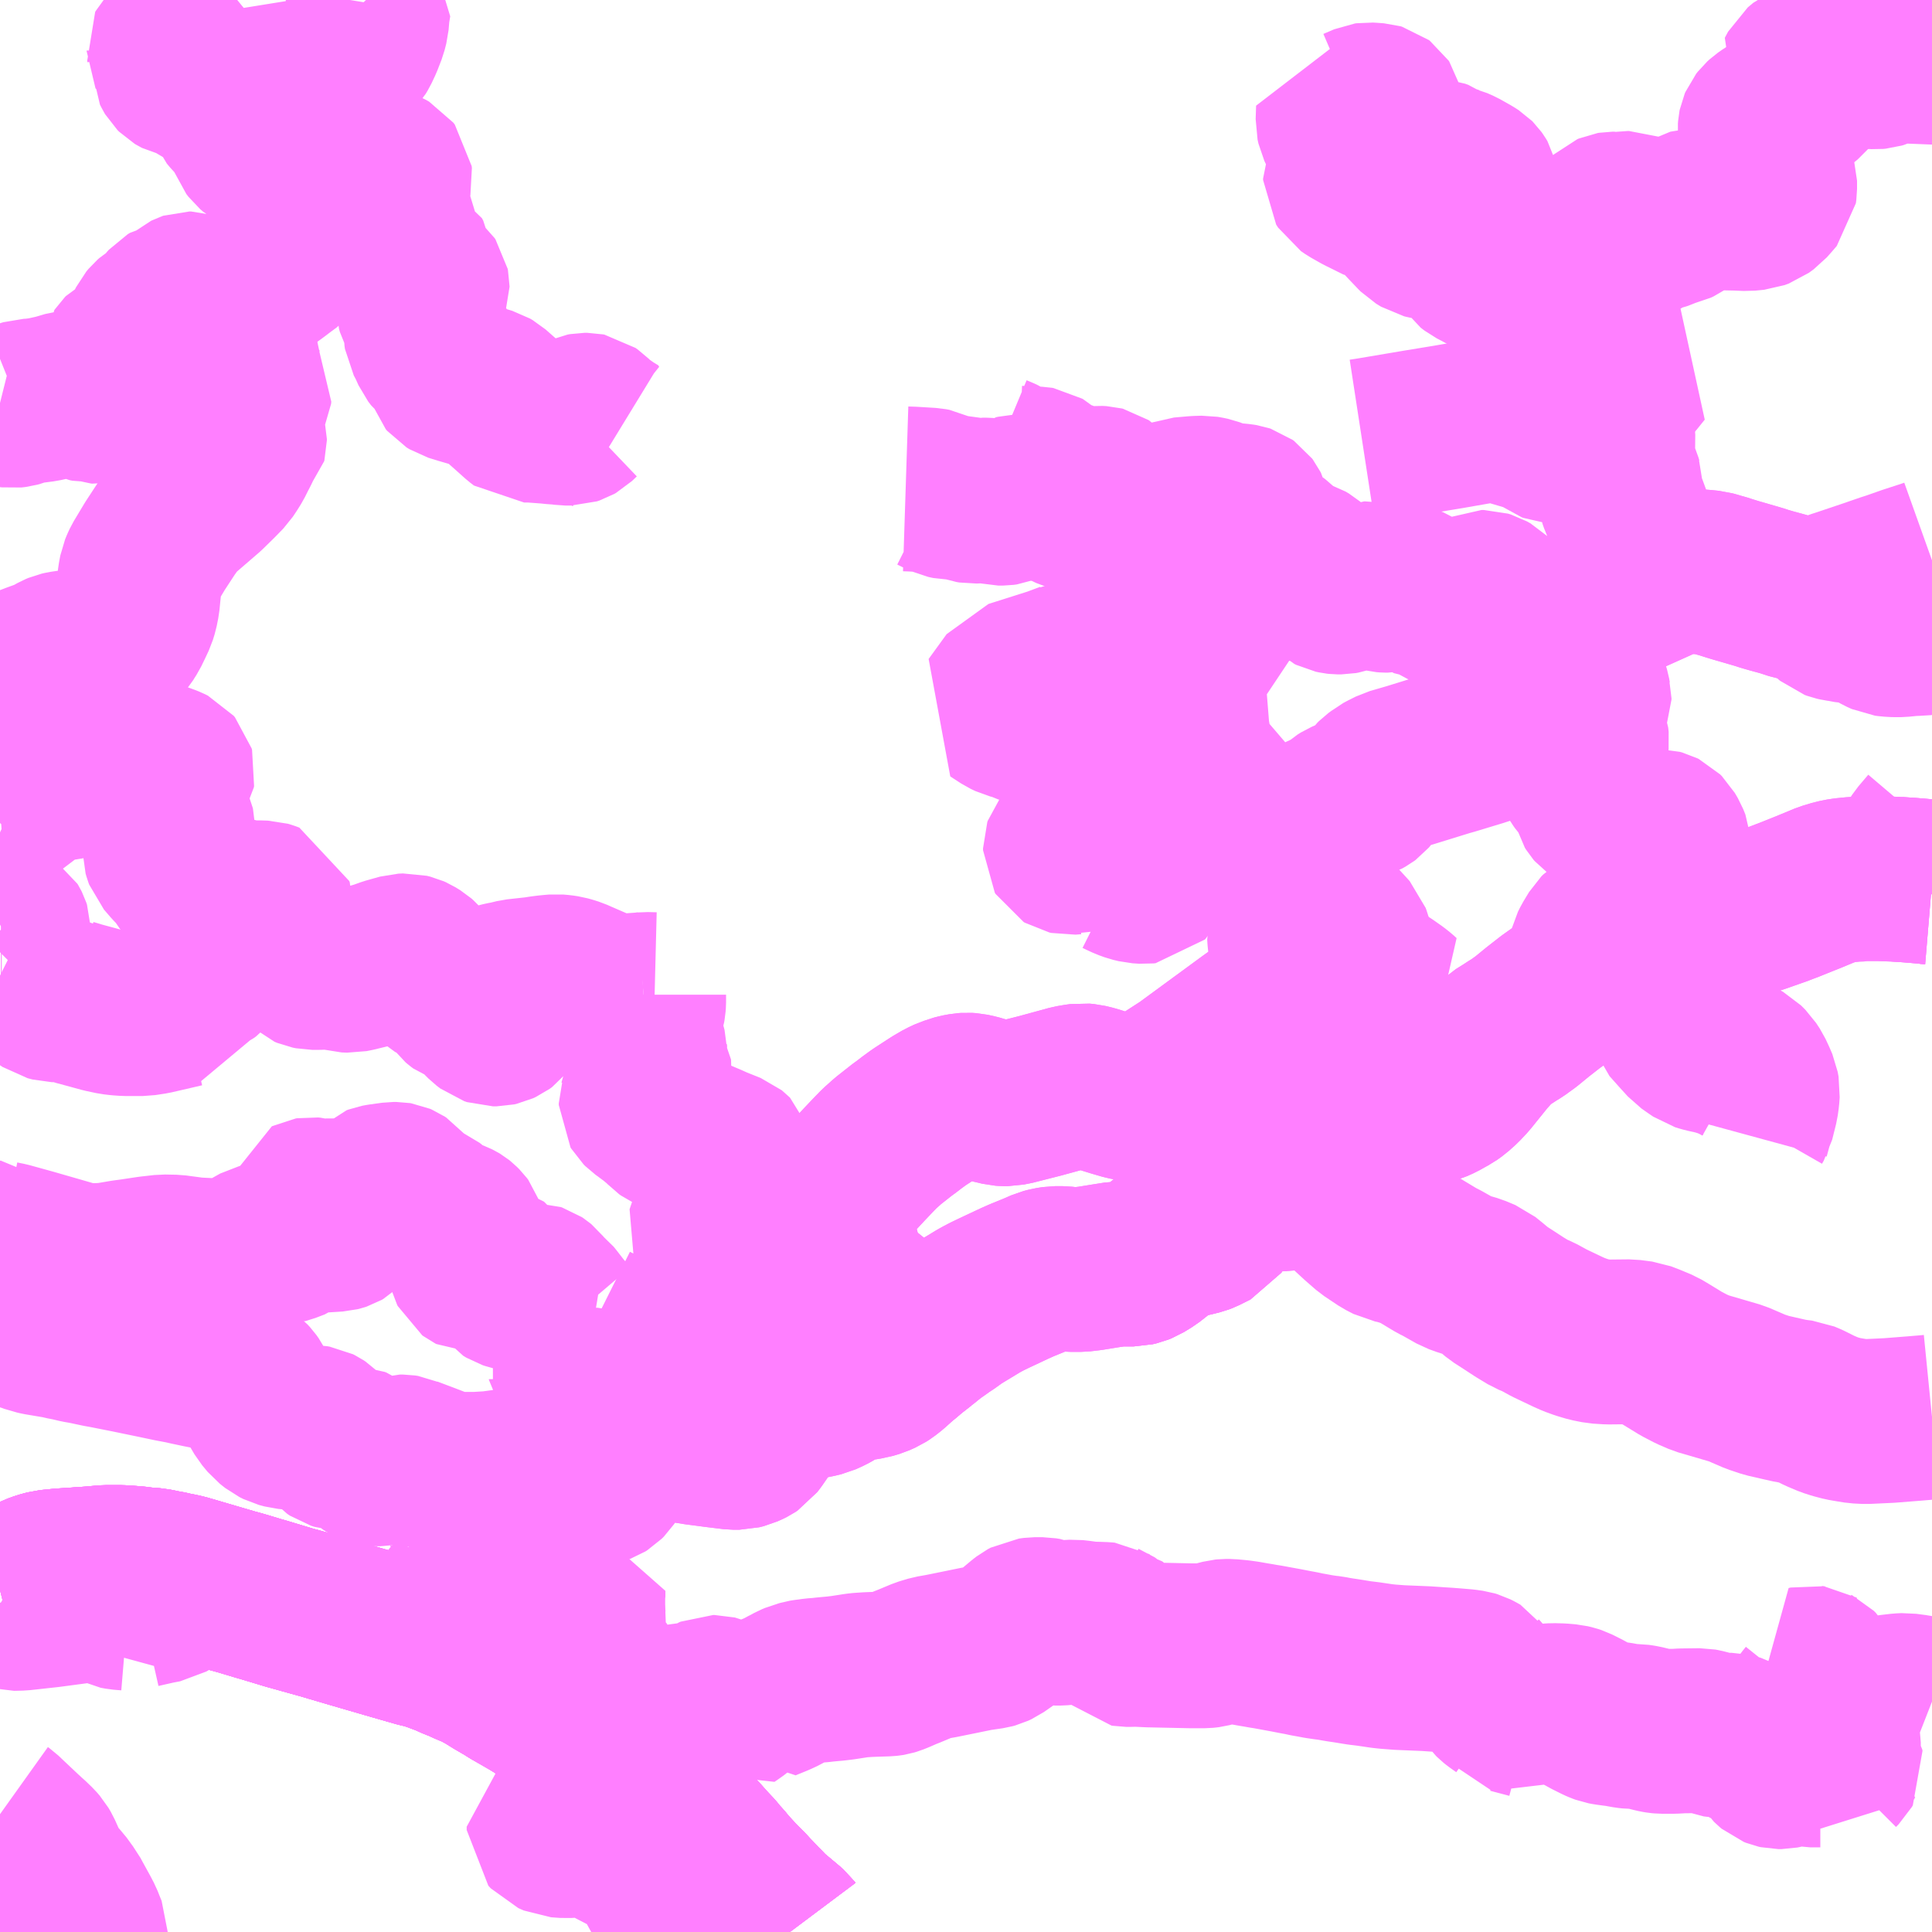 <?xml version="1.0" encoding="UTF-8"?>
<svg  xmlns="http://www.w3.org/2000/svg" xmlns:xlink="http://www.w3.org/1999/xlink" xmlns:go="http://purl.org/svgmap/profile" property="N07_001,N07_002,N07_003,N07_004,N07_005,N07_006,N07_007" viewBox="13086.914 -3172.852 8.789 8.789" go:dataArea="13086.9140625 -3172.8515625 8.7890625 8.7890625" >
<globalCoordinateSystem srsName="http://purl.org/crs/84" transform="matrix(100.0,0.0,0.0,-100.0,0.0,0.0)" />
<defs>
 <g id="p0" >
  <circle cx="0.0" cy="0.0" r="3" stroke="green" stroke-width="0.75" vector-effect="non-scaling-stroke" />
 </g>
</defs>
<g fill="none" fill-rule="evenodd" stroke="#FF00FF" stroke-width="0.75" opacity="0.5" vector-effect="non-scaling-stroke" stroke-linejoin="bevel" >
<path content="1,大隅交通ネットワーク（株）,245,2.5,2.5,0.5," xlink:title="1" d="M13086.914,-3165.619L13086.93,-3165.623L13086.96,-3165.631L13086.985,-3165.64L13086.998,-3165.645L13087.023,-3165.657L13087.048,-3165.668L13087.079,-3165.683L13087.104,-3165.692L13087.134,-3165.7L13087.193,-3165.706L13087.27,-3165.711L13087.278,-3165.712L13087.299,-3165.713L13087.327,-3165.715L13087.384,-3165.72L13087.398,-3165.721L13087.462,-3165.721L13087.495,-3165.719L13087.533,-3165.716L13087.556,-3165.713L13087.573,-3165.711L13087.614,-3165.708L13087.644,-3165.702L13087.652,-3165.7L13087.681,-3165.695L13087.706,-3165.689L13087.728,-3165.685L13087.757,-3165.678L13087.972,-3165.615L13088.005,-3165.606L13088.092,-3165.58L13088.113,-3165.574L13088.229,-3165.539L13088.38,-3165.497L13088.516,-3165.457L13088.681,-3165.409L13088.82,-3165.369L13088.829,-3165.367L13088.855,-3165.361L13088.894,-3165.348L13088.915,-3165.34L13088.947,-3165.328L13088.985,-3165.311L13089.004,-3165.304L13089.046,-3165.285L13089.082,-3165.27L13089.093,-3165.265L13089.107,-3165.257L13089.129,-3165.245L13089.171,-3165.219L13089.224,-3165.188L13089.246,-3165.174L13089.274,-3165.158L13089.333,-3165.124L13089.367,-3165.103L13089.374,-3165.1L13089.384,-3165.094L13089.408,-3165.076L13089.457,-3165.043L13089.504,-3165.007L13089.562,-3164.961L13089.619,-3164.919L13089.634,-3164.908L13089.652,-3164.894L13089.667,-3164.885L13089.678,-3164.877L13089.685,-3164.872L13089.734,-3164.838L13089.784,-3164.795L13089.807,-3164.777L13089.824,-3164.765L13089.843,-3164.747L13089.859,-3164.731L13089.883,-3164.706L13089.921,-3164.665L13089.943,-3164.642L13089.954,-3164.631L13089.981,-3164.603L13089.99,-3164.594L13089.996,-3164.587L13090.018,-3164.565L13090.025,-3164.558L13090.036,-3164.546L13090.05,-3164.532L13090.081,-3164.5L13090.096,-3164.485L13090.127,-3164.45L13090.159,-3164.416L13090.181,-3164.389L13090.197,-3164.372L13090.219,-3164.345L13090.255,-3164.306L13090.273,-3164.287L13090.307,-3164.253L13090.327,-3164.231L13090.354,-3164.203L13090.365,-3164.191L13090.387,-3164.169L13090.401,-3164.154L13090.419,-3164.137L13090.487,-3164.08L13090.503,-3164.066L13090.506,-3164.062"/>
<path content="1,大隅交通ネットワーク（株）,562,2.0,2.0,2.0," xlink:title="1" d="M13086.914,-3165.619L13086.93,-3165.623L13086.96,-3165.631L13086.985,-3165.64L13086.998,-3165.645L13087.023,-3165.657L13087.048,-3165.668L13087.079,-3165.683L13087.104,-3165.692L13087.134,-3165.7L13087.193,-3165.706L13087.27,-3165.711L13087.278,-3165.712L13087.299,-3165.713L13087.327,-3165.715L13087.384,-3165.72L13087.398,-3165.721L13087.462,-3165.721L13087.495,-3165.719L13087.533,-3165.716L13087.556,-3165.713L13087.573,-3165.711L13087.614,-3165.708L13087.644,-3165.702L13087.652,-3165.7L13087.681,-3165.695L13087.706,-3165.689L13087.728,-3165.685L13087.757,-3165.678L13087.972,-3165.615L13088.005,-3165.606L13088.092,-3165.58L13088.113,-3165.574L13088.229,-3165.539L13088.38,-3165.497L13088.516,-3165.457L13088.681,-3165.409L13088.82,-3165.369L13088.829,-3165.367L13088.855,-3165.361L13088.894,-3165.348L13088.915,-3165.34L13088.947,-3165.328L13088.985,-3165.311L13089.004,-3165.304L13089.046,-3165.285L13089.082,-3165.27L13089.093,-3165.265L13089.107,-3165.257L13089.129,-3165.245L13089.171,-3165.219L13089.224,-3165.188L13089.246,-3165.174L13089.274,-3165.158L13089.333,-3165.124L13089.367,-3165.103L13089.374,-3165.1L13089.384,-3165.094L13089.408,-3165.076L13089.457,-3165.043L13089.504,-3165.007L13089.562,-3164.961L13089.619,-3164.919L13089.634,-3164.908L13089.652,-3164.894L13089.667,-3164.885L13089.678,-3164.877L13089.685,-3164.872L13089.734,-3164.838L13089.784,-3164.795L13089.807,-3164.777L13089.824,-3164.765L13089.843,-3164.747L13089.859,-3164.731L13089.883,-3164.706L13089.921,-3164.665L13089.943,-3164.642L13089.954,-3164.631L13089.981,-3164.603L13089.99,-3164.594L13089.996,-3164.587L13090.018,-3164.565L13090.025,-3164.558L13090.036,-3164.546L13090.05,-3164.532L13090.081,-3164.5L13090.096,-3164.485L13090.127,-3164.45L13090.159,-3164.416L13090.181,-3164.389L13090.197,-3164.372L13090.219,-3164.345L13090.255,-3164.306L13090.273,-3164.287L13090.307,-3164.253L13090.327,-3164.231L13090.354,-3164.203L13090.365,-3164.191L13090.387,-3164.169L13090.401,-3164.154L13090.419,-3164.137L13090.487,-3164.08L13090.503,-3164.066L13090.506,-3164.062"/>
<path content="1,大隅交通ネットワーク（株）,571,4.0,4.0,4.0," xlink:title="1" d="M13086.914,-3165.619L13086.93,-3165.623L13086.96,-3165.631L13086.985,-3165.64L13086.998,-3165.645L13087.023,-3165.657L13087.048,-3165.668L13087.079,-3165.683L13087.104,-3165.692L13087.134,-3165.7L13087.193,-3165.706L13087.27,-3165.711L13087.278,-3165.712L13087.299,-3165.713L13087.327,-3165.715L13087.384,-3165.72L13087.398,-3165.721L13087.462,-3165.721L13087.495,-3165.719L13087.533,-3165.716L13087.556,-3165.713L13087.573,-3165.711L13087.614,-3165.708L13087.644,-3165.702L13087.652,-3165.7L13087.681,-3165.695L13087.706,-3165.689L13087.728,-3165.685L13087.757,-3165.678L13087.972,-3165.615L13088.005,-3165.606L13088.092,-3165.58L13088.113,-3165.574L13088.229,-3165.539L13088.38,-3165.497L13088.516,-3165.457L13088.681,-3165.409L13088.82,-3165.369L13088.829,-3165.367L13088.855,-3165.361L13088.894,-3165.348L13088.915,-3165.34L13088.947,-3165.328L13088.985,-3165.311L13089.004,-3165.304L13089.046,-3165.285L13089.082,-3165.27L13089.093,-3165.265L13089.107,-3165.257L13089.129,-3165.245L13089.171,-3165.219L13089.224,-3165.188L13089.246,-3165.174L13089.274,-3165.158L13089.333,-3165.124L13089.367,-3165.103L13089.374,-3165.1L13089.384,-3165.094L13089.408,-3165.076L13089.457,-3165.043L13089.504,-3165.007L13089.562,-3164.961L13089.619,-3164.919L13089.634,-3164.908L13089.652,-3164.894L13089.667,-3164.885L13089.678,-3164.877L13089.685,-3164.872L13089.734,-3164.838L13089.784,-3164.795L13089.807,-3164.777L13089.824,-3164.765L13089.843,-3164.747L13089.859,-3164.731L13089.883,-3164.706L13089.921,-3164.665L13089.943,-3164.642L13089.954,-3164.631L13089.981,-3164.603L13089.99,-3164.594L13089.996,-3164.587L13090.018,-3164.565L13090.025,-3164.558L13090.036,-3164.546L13090.05,-3164.532L13090.081,-3164.5L13090.096,-3164.485L13090.127,-3164.45L13090.159,-3164.416L13090.181,-3164.389L13090.197,-3164.372L13090.219,-3164.345L13090.255,-3164.306L13090.273,-3164.287L13090.307,-3164.253L13090.327,-3164.231L13090.354,-3164.203L13090.365,-3164.191L13090.387,-3164.169L13090.401,-3164.154L13090.419,-3164.137L13090.487,-3164.08L13090.503,-3164.066L13090.506,-3164.062"/>
<path content="1,大隅交通ネットワーク（株）,585,1.0,1.0,1.0," xlink:title="1" d="M13086.914,-3165.619L13086.93,-3165.623L13086.96,-3165.631L13086.985,-3165.64L13086.998,-3165.645L13087.023,-3165.657L13087.048,-3165.668L13087.079,-3165.683L13087.104,-3165.692L13087.134,-3165.7L13087.193,-3165.706L13087.27,-3165.711L13087.278,-3165.712L13087.299,-3165.713L13087.327,-3165.715L13087.384,-3165.72L13087.398,-3165.721L13087.462,-3165.721L13087.495,-3165.719L13087.533,-3165.716L13087.556,-3165.713L13087.573,-3165.711L13087.614,-3165.708L13087.644,-3165.702L13087.652,-3165.7L13087.681,-3165.695L13087.706,-3165.689L13087.728,-3165.685L13087.757,-3165.678L13087.972,-3165.615L13088.005,-3165.606L13088.092,-3165.58L13088.113,-3165.574L13088.229,-3165.539L13088.38,-3165.497L13088.516,-3165.457L13088.681,-3165.409L13088.82,-3165.369L13088.829,-3165.367L13088.855,-3165.361L13088.894,-3165.348L13088.915,-3165.34L13088.947,-3165.328L13088.985,-3165.311L13089.004,-3165.304L13089.046,-3165.285L13089.082,-3165.27L13089.093,-3165.265L13089.107,-3165.257L13089.129,-3165.245L13089.171,-3165.219L13089.224,-3165.188L13089.246,-3165.174L13089.274,-3165.158L13089.333,-3165.124L13089.367,-3165.103L13089.374,-3165.1L13089.384,-3165.094L13089.408,-3165.076L13089.457,-3165.043L13089.504,-3165.007L13089.562,-3164.961L13089.619,-3164.919L13089.634,-3164.908L13089.652,-3164.894L13089.667,-3164.885L13089.678,-3164.877L13089.685,-3164.872L13089.734,-3164.838L13089.784,-3164.795L13089.807,-3164.777L13089.824,-3164.765L13089.843,-3164.747L13089.859,-3164.731L13089.883,-3164.706L13089.921,-3164.665L13089.943,-3164.642L13089.954,-3164.631L13089.981,-3164.603L13089.99,-3164.594L13089.996,-3164.587L13090.018,-3164.565L13090.025,-3164.558L13090.036,-3164.546L13090.05,-3164.532L13090.081,-3164.5L13090.096,-3164.485L13090.127,-3164.45L13090.159,-3164.416L13090.181,-3164.389L13090.197,-3164.372L13090.219,-3164.345L13090.255,-3164.306L13090.273,-3164.287L13090.307,-3164.253L13090.327,-3164.231L13090.354,-3164.203L13090.365,-3164.191L13090.387,-3164.169L13090.401,-3164.154L13090.419,-3164.137L13090.487,-3164.08L13090.503,-3164.066L13090.506,-3164.062"/>
<path content="2,曽於市,211,3.0,3.0,0.0," xlink:title="2" d="M13086.914,-3166.865L13086.93,-3166.856L13086.978,-3166.827L13087.011,-3166.813L13087.055,-3166.798L13087.068,-3166.793L13087.078,-3166.791L13087.091,-3166.788L13087.186,-3166.772L13087.201,-3166.768L13087.232,-3166.762L13087.27,-3166.753L13087.293,-3166.749L13087.309,-3166.746L13087.365,-3166.734L13087.393,-3166.729L13087.499,-3166.708L13087.62,-3166.683L13087.691,-3166.668L13087.744,-3166.658L13087.775,-3166.651L13087.827,-3166.64L13087.868,-3166.632L13087.908,-3166.624L13087.948,-3166.615L13087.979,-3166.606L13087.998,-3166.598L13088.012,-3166.591L13088.025,-3166.582L13088.037,-3166.573L13088.048,-3166.561L13088.058,-3166.547L13088.077,-3166.509L13088.085,-3166.49L13088.099,-3166.466L13088.105,-3166.455L13088.122,-3166.426L13088.147,-3166.396L13088.171,-3166.377L13088.189,-3166.368L13088.215,-3166.361L13088.236,-3166.359L13088.335,-3166.359L13088.346,-3166.357L13088.352,-3166.356L13088.36,-3166.352L13088.369,-3166.346L13088.378,-3166.337L13088.394,-3166.319L13088.422,-3166.285L13088.429,-3166.277L13088.441,-3166.269L13088.457,-3166.264L13088.47,-3166.263L13088.519,-3166.261L13088.532,-3166.26L13088.54,-3166.257L13088.548,-3166.251L13088.555,-3166.244L13088.567,-3166.229L13088.573,-3166.221L13088.586,-3166.209L13088.6,-3166.2L13088.61,-3166.195L13088.623,-3166.193L13088.646,-3166.193L13088.663,-3166.196L13088.677,-3166.201L13088.694,-3166.208L13088.714,-3166.218L13088.733,-3166.224L13088.746,-3166.224L13088.759,-3166.222L13088.772,-3166.216L13088.849,-3166.187L13088.888,-3166.172L13088.923,-3166.159L13088.952,-3166.15L13088.971,-3166.146L13088.983,-3166.145L13089.04,-3166.145L13089.081,-3166.145L13089.148,-3166.149L13089.229,-3166.16L13089.283,-3166.169L13089.302,-3166.172L13089.319,-3166.172L13089.327,-3166.171L13089.336,-3166.17L13089.351,-3166.164L13089.363,-3166.158L13089.374,-3166.153L13089.386,-3166.144L13089.407,-3166.128L13089.419,-3166.119L13089.435,-3166.109L13089.453,-3166.099L13089.468,-3166.094L13089.494,-3166.09L13089.518,-3166.09L13089.551,-3166.092L13089.585,-3166.097L13089.625,-3166.104L13089.64,-3166.108L13089.651,-3166.112L13089.659,-3166.117L13089.669,-3166.127L13089.677,-3166.139L13089.68,-3166.145L13089.681,-3166.147L13089.685,-3166.159L13089.689,-3166.173L13089.692,-3166.184L13089.696,-3166.22L13089.699,-3166.24L13089.701,-3166.25L13089.703,-3166.257L13089.709,-3166.267L13089.715,-3166.274L13089.725,-3166.284L13089.742,-3166.296L13089.774,-3166.312L13089.779,-3166.314L13089.791,-3166.317L13089.808,-3166.32L13089.83,-3166.322L13089.846,-3166.322L13089.872,-3166.319L13089.935,-3166.311L13089.973,-3166.306L13090.005,-3166.301L13090.041,-3166.296L13090.084,-3166.289L13090.123,-3166.284L13090.168,-3166.278L13090.217,-3166.272L13090.25,-3166.268L13090.277,-3166.268L13090.297,-3166.273L13090.317,-3166.282L13090.325,-3166.286L13090.334,-3166.292L13090.347,-3166.309L13090.378,-3166.354L13090.389,-3166.37L13090.402,-3166.392L13090.409,-3166.404L13090.419,-3166.421L13090.429,-3166.435L13090.443,-3166.452L13090.451,-3166.459L13090.46,-3166.465L13090.467,-3166.468L13090.497,-3166.477L13090.558,-3166.49L13090.628,-3166.504L13090.653,-3166.51L13090.682,-3166.523L13090.702,-3166.534L13090.72,-3166.546L13090.738,-3166.56L13090.749,-3166.566L13090.763,-3166.572L13090.779,-3166.576L13090.81,-3166.58L13090.837,-3166.583L13090.854,-3166.586L13090.868,-3166.588L13090.898,-3166.597L13090.925,-3166.609L13090.939,-3166.618L13090.962,-3166.636L13090.982,-3166.654L13090.995,-3166.667L13091.021,-3166.688L13091.027,-3166.693L13091.049,-3166.712L13091.1,-3166.752L13091.117,-3166.765L13091.129,-3166.775L13091.152,-3166.793L13091.161,-3166.8L13091.166,-3166.803L13091.186,-3166.817L13091.204,-3166.83L13091.224,-3166.843L13091.263,-3166.871L13091.289,-3166.887L13091.342,-3166.919L13091.365,-3166.933L13091.383,-3166.943L13091.404,-3166.954L13091.435,-3166.969L13091.533,-3167.015L13091.54,-3167.018L13091.56,-3167.027L13091.631,-3167.056L13091.665,-3167.071L13091.688,-3167.077L13091.714,-3167.081L13091.748,-3167.081L13091.765,-3167.079L13091.776,-3167.078L13091.787,-3167.077L13091.801,-3167.077L13091.831,-3167.077L13091.873,-3167.082L13091.941,-3167.093L13091.998,-3167.102L13092.072,-3167.102L13092.089,-3167.106L13092.104,-3167.112L13092.14,-3167.134L13092.158,-3167.148L13092.187,-3167.171L13092.213,-3167.193L13092.221,-3167.2L13092.231,-3167.205L13092.236,-3167.208L13092.251,-3167.215L13092.268,-3167.221L13092.285,-3167.227L13092.317,-3167.233L13092.34,-3167.238L13092.372,-3167.246L13092.385,-3167.251L13092.399,-3167.258L13092.435,-3167.276L13092.46,-3167.312L13092.473,-3167.336L13092.496,-3167.358L13092.508,-3167.367L13092.533,-3167.382L13092.591,-3167.415L13092.606,-3167.42L13092.63,-3167.428L13092.672,-3167.464L13092.72,-3167.507L13092.829,-3167.601L13092.91,-3167.672L13092.945,-3167.706L13092.999,-3167.743L13093.047,-3167.769L13093.078,-3167.784L13093.098,-3167.793L13093.145,-3167.807L13093.169,-3167.814L13093.234,-3167.824L13093.26,-3167.826L13093.35,-3167.829L13093.376,-3167.83L13093.414,-3167.838L13093.435,-3167.844L13093.462,-3167.856L13093.494,-3167.874L13093.507,-3167.881L13093.528,-3167.896L13093.557,-3167.922L13093.586,-3167.953L13093.653,-3168.036L13093.665,-3168.051L13093.706,-3168.097L13093.719,-3168.11L13093.735,-3168.125L13093.772,-3168.148L13093.798,-3168.165L13093.815,-3168.175L13093.83,-3168.186L13093.855,-3168.204L13093.91,-3168.249L13093.969,-3168.295L13094.017,-3168.329L13094.046,-3168.345L13094.074,-3168.36L13094.089,-3168.369L13094.114,-3168.381L13094.193,-3168.416L13094.211,-3168.424L13094.244,-3168.436L13094.27,-3168.447L13094.295,-3168.458L13094.315,-3168.467L13094.326,-3168.472L13094.371,-3168.494L13094.377,-3168.497L13094.384,-3168.501L13094.417,-3168.521L13094.476,-3168.557L13094.516,-3168.582L13094.54,-3168.595L13094.564,-3168.607L13094.57,-3168.61L13094.584,-3168.617L13094.596,-3168.62L13094.616,-3168.625L13094.629,-3168.628L13094.73,-3168.653L13094.763,-3168.662L13094.789,-3168.67L13094.815,-3168.677L13094.839,-3168.684L13094.84,-3168.685L13094.916,-3168.709L13095.007,-3168.741L13095.038,-3168.753L13095.049,-3168.757L13095.156,-3168.8L13095.221,-3168.827L13095.264,-3168.84L13095.299,-3168.847L13095.349,-3168.852L13095.383,-3168.853L13095.391,-3168.855L13095.464,-3168.855L13095.544,-3168.852L13095.604,-3168.848L13095.663,-3168.843L13095.674,-3168.842L13095.677,-3168.841L13095.691,-3168.84L13095.703,-3168.839"/>
<path content="2,曽於市,342,1.0,1.0,1.0," xlink:title="2" d="M13086.914,-3165.619L13086.93,-3165.623L13086.96,-3165.631L13086.985,-3165.64L13086.998,-3165.645L13087.023,-3165.657L13087.048,-3165.668L13087.079,-3165.683L13087.104,-3165.692L13087.134,-3165.7L13087.193,-3165.706L13087.27,-3165.711L13087.278,-3165.712L13087.299,-3165.713L13087.327,-3165.715L13087.384,-3165.72L13087.398,-3165.721L13087.462,-3165.721L13087.495,-3165.719L13087.533,-3165.716L13087.556,-3165.713L13087.573,-3165.711L13087.614,-3165.708L13087.644,-3165.702L13087.652,-3165.7L13087.681,-3165.695L13087.706,-3165.689L13087.728,-3165.685L13087.757,-3165.678L13087.972,-3165.615L13088.005,-3165.606L13088.092,-3165.58L13088.113,-3165.574L13088.229,-3165.539L13088.38,-3165.497L13088.516,-3165.457L13088.681,-3165.409L13088.82,-3165.369L13088.829,-3165.367L13088.855,-3165.361L13088.894,-3165.348L13088.915,-3165.34L13088.947,-3165.328L13088.985,-3165.311L13089.004,-3165.304L13089.046,-3165.285L13089.082,-3165.27L13089.093,-3165.265L13089.107,-3165.257L13089.129,-3165.245L13089.171,-3165.219L13089.224,-3165.188L13089.246,-3165.174L13089.274,-3165.158L13089.333,-3165.124L13089.367,-3165.103L13089.374,-3165.1L13089.384,-3165.094L13089.408,-3165.076L13089.457,-3165.043L13089.504,-3165.007L13089.562,-3164.961L13089.619,-3164.919L13089.634,-3164.908L13089.652,-3164.894L13089.667,-3164.885L13089.678,-3164.877L13089.685,-3164.872L13089.734,-3164.838L13089.784,-3164.795L13089.807,-3164.777L13089.824,-3164.765L13089.843,-3164.747L13089.859,-3164.731L13089.883,-3164.706L13089.921,-3164.665L13089.943,-3164.642L13089.954,-3164.631L13089.981,-3164.603L13089.99,-3164.594L13089.996,-3164.587L13090.018,-3164.565L13090.025,-3164.558L13090.036,-3164.546L13090.05,-3164.532L13090.081,-3164.5L13090.096,-3164.485L13090.127,-3164.45L13090.159,-3164.416L13090.181,-3164.389L13090.197,-3164.372L13090.219,-3164.345L13090.255,-3164.306L13090.273,-3164.287L13090.307,-3164.253L13090.327,-3164.231L13090.354,-3164.203L13090.365,-3164.191L13090.387,-3164.169L13090.401,-3164.154L13090.419,-3164.137L13090.487,-3164.08L13090.503,-3164.066L13090.506,-3164.062"/>
<path content="2,曽於市,343,1.0,0.0,0.0," xlink:title="2" d="M13090.995,-3166.667L13091.021,-3166.688L13091.027,-3166.693L13091.049,-3166.712L13091.1,-3166.752L13091.064,-3166.782L13090.833,-3166.969L13090.775,-3167.015L13090.766,-3167.025L13090.758,-3167.037L13090.724,-3167.157L13090.706,-3167.23L13090.685,-3167.325L13090.681,-3167.344L13090.681,-3167.364L13090.684,-3167.376L13090.691,-3167.388L13090.697,-3167.395L13090.847,-3167.556L13090.883,-3167.594L13090.915,-3167.627L13090.933,-3167.643L13090.953,-3167.661L13091.019,-3167.713L13091.037,-3167.726L13091.063,-3167.746L13091.096,-3167.77L13091.133,-3167.794L13091.17,-3167.818L13091.206,-3167.839L13091.232,-3167.851L13091.254,-3167.858L13091.265,-3167.862L13091.272,-3167.864L13091.299,-3167.869L13091.313,-3167.87L13091.328,-3167.869L13091.356,-3167.863L13091.431,-3167.841L13091.469,-3167.832L13091.483,-3167.831L13091.498,-3167.831L13091.528,-3167.837L13091.646,-3167.867L13091.767,-3167.9L13091.785,-3167.905L13091.814,-3167.91L13091.835,-3167.913L13091.856,-3167.911L13091.885,-3167.904L13091.985,-3167.873L13092.033,-3167.859L13092.059,-3167.854L13092.07,-3167.853L13092.08,-3167.854L13092.095,-3167.856L13092.117,-3167.864L13092.136,-3167.873L13092.15,-3167.882L13092.194,-3167.908L13092.233,-3167.934L13092.312,-3167.985L13092.604,-3168.199L13092.732,-3168.291L13092.746,-3168.301L13092.768,-3168.319L13092.781,-3168.331L13092.789,-3168.34L13092.795,-3168.351L13092.796,-3168.352L13092.8,-3168.367L13092.801,-3168.378L13092.801,-3168.391L13092.795,-3168.446L13092.79,-3168.5L13092.786,-3168.536L13092.784,-3168.556L13092.781,-3168.584L13092.78,-3168.6L13092.786,-3168.626L13092.786,-3168.637L13092.786,-3168.643L13092.778,-3168.656L13092.774,-3168.663L13092.769,-3168.672L13092.766,-3168.677L13092.766,-3168.685L13092.766,-3168.692L13092.772,-3168.722L13092.782,-3168.768L13092.786,-3168.785L13092.798,-3168.852L13092.811,-3168.915L13092.815,-3168.926L13092.815,-3168.928L13092.823,-3168.942L13092.838,-3168.964L13092.898,-3169.044L13092.927,-3169.084L13092.966,-3169.134L13092.977,-3169.151L13093.005,-3169.183L13093.015,-3169.192L13093.031,-3169.202L13093.045,-3169.208L13093.056,-3169.211L13093.076,-3169.217L13093.109,-3169.228L13093.125,-3169.237L13093.129,-3169.24L13093.135,-3169.247L13093.155,-3169.276L13093.172,-3169.299L13093.179,-3169.306L13093.194,-3169.317L13093.198,-3169.32L13093.203,-3169.324L13093.216,-3169.331L13093.234,-3169.34L13093.25,-3169.348L13093.329,-3169.371L13093.494,-3169.422L13093.519,-3169.429L13093.641,-3169.466L13093.687,-3169.481L13093.766,-3169.505L13093.787,-3169.514L13093.804,-3169.522L13093.827,-3169.536L13093.85,-3169.554L13093.861,-3169.565L13093.874,-3169.581L13093.882,-3169.595L13093.886,-3169.609L13093.89,-3169.635L13093.898,-3169.693L13093.901,-3169.703L13093.928,-3169.751L13093.945,-3169.773L13093.964,-3169.798L13094.023,-3169.875L13094.079,-3169.95L13094.088,-3169.962L13094.126,-3170.009L13094.163,-3170.051L13094.174,-3170.062L13094.183,-3170.071L13094.198,-3170.08L13094.211,-3170.089L13094.241,-3170.114L13094.274,-3170.132L13094.293,-3170.143L13094.31,-3170.15L13094.497,-3170.234L13094.529,-3170.247L13094.532,-3170.248L13094.552,-3170.254L13094.559,-3170.255L13094.608,-3170.253L13094.657,-3170.25L13094.697,-3170.246L13094.715,-3170.241L13094.735,-3170.235L13094.75,-3170.231L13094.778,-3170.222L13094.807,-3170.213L13094.859,-3170.198L13094.924,-3170.179L13094.935,-3170.175L13094.973,-3170.164L13095.028,-3170.149L13095.077,-3170.133L13095.093,-3170.13L13095.121,-3170.125L13095.148,-3170.125L13095.171,-3170.128L13095.206,-3170.136L13095.252,-3170.15L13095.27,-3170.157L13095.292,-3170.164L13095.387,-3170.196L13095.405,-3170.202L13095.498,-3170.234L13095.523,-3170.242L13095.597,-3170.268L13095.689,-3170.298L13095.703,-3170.303"/>
<path content="3,曽於市,⑤立馬～梶ヶ野～弥五郎伝説の里線（火・木・土）,0.8,2.0,0.0," xlink:title="3" d="M13089.559,-3165.163L13089.563,-3165.166L13089.567,-3165.167L13089.582,-3165.173L13089.593,-3165.177L13089.603,-3165.181L13089.611,-3165.184L13089.617,-3165.186L13089.63,-3165.186L13089.638,-3165.185L13089.644,-3165.183L13089.651,-3165.18L13089.657,-3165.176L13089.663,-3165.171L13089.666,-3165.167L13089.669,-3165.162L13089.672,-3165.153L13089.674,-3165.145L13089.678,-3165.141L13089.689,-3165.131L13089.693,-3165.126L13089.696,-3165.123L13089.697,-3165.119L13089.698,-3165.113L13089.698,-3165.077L13089.737,-3165.073L13089.773,-3165.071L13089.791,-3165.07L13089.829,-3165.07L13089.839,-3165.071L13089.866,-3165.073L13089.921,-3165.08L13089.975,-3165.086L13090.07,-3165.099L13090.106,-3165.104L13090.117,-3165.106L13090.125,-3165.109L13090.132,-3165.113L13090.143,-3165.122L13090.151,-3165.127L13090.158,-3165.13L13090.165,-3165.13L13090.169,-3165.129L13090.174,-3165.127L13090.178,-3165.123L13090.184,-3165.119L13090.185,-3165.115L13090.191,-3165.104L13090.2,-3165.09L13090.207,-3165.081L13090.229,-3165.058L13090.238,-3165.064L13090.262,-3165.081L13090.269,-3165.087L13090.324,-3165.152L13090.389,-3165.128L13090.392,-3165.123L13090.446,-3165.145L13090.474,-3165.158L13090.486,-3165.165L13090.502,-3165.173L13090.524,-3165.185L13090.536,-3165.19L13090.545,-3165.194L13090.558,-3165.197L13090.568,-3165.2L13090.58,-3165.202L13090.597,-3165.204L13090.617,-3165.207L13090.644,-3165.209L13090.654,-3165.21L13090.661,-3165.211L13090.682,-3165.213L13090.715,-3165.216L13090.748,-3165.22L13090.787,-3165.226L13090.806,-3165.229L13090.821,-3165.231L13090.833,-3165.232L13090.864,-3165.234L13090.89,-3165.235L13090.951,-3165.237L13090.96,-3165.238L13090.966,-3165.239L13090.976,-3165.242L13090.996,-3165.25L13091.035,-3165.267L13091.046,-3165.271L13091.113,-3165.299L13091.126,-3165.303L13091.153,-3165.311L13091.193,-3165.318L13091.213,-3165.322L13091.282,-3165.336L13091.36,-3165.352L13091.422,-3165.361L13091.433,-3165.364L13091.448,-3165.371L13091.481,-3165.394L13091.523,-3165.423L13091.572,-3165.464L13091.585,-3165.474L13091.598,-3165.481L13091.621,-3165.484L13091.657,-3165.484L13091.675,-3165.481L13091.68,-3165.479L13091.685,-3165.477L13091.692,-3165.474L13091.705,-3165.469L13091.717,-3165.468L13091.737,-3165.468L13091.78,-3165.472L13091.799,-3165.473L13091.826,-3165.47L13091.87,-3165.464L13091.91,-3165.463L13091.938,-3165.462L13091.948,-3165.461L13091.953,-3165.458L13091.958,-3165.456L13091.964,-3165.452L13091.976,-3165.44L13091.984,-3165.435L13091.996,-3165.431L13092.007,-3165.428L13092.012,-3165.425L13092.017,-3165.417L13092.02,-3165.411L13092.02,-3165.406L13092.022,-3165.395L13092.025,-3165.385L13092.026,-3165.38L13092.029,-3165.375L13092.032,-3165.372L13092.038,-3165.371L13092.054,-3165.371L13092.078,-3165.372L13092.141,-3165.369L13092.329,-3165.365L13092.381,-3165.365L13092.395,-3165.365L13092.405,-3165.366L13092.413,-3165.367L13092.444,-3165.375L13092.479,-3165.384L13092.489,-3165.385L13092.509,-3165.385L13092.519,-3165.384L13092.551,-3165.381L13092.58,-3165.377L13092.614,-3165.371L13092.644,-3165.366L13092.66,-3165.363L13092.68,-3165.36L13092.767,-3165.344L13092.808,-3165.336L13092.825,-3165.333L13092.84,-3165.33L13092.858,-3165.326L13092.881,-3165.322L13092.913,-3165.316L13092.947,-3165.311L13092.966,-3165.309L13092.986,-3165.305L13093.01,-3165.301L13093.037,-3165.297L13093.056,-3165.294L13093.074,-3165.291L13093.099,-3165.287L13093.116,-3165.285L13093.14,-3165.282L13093.201,-3165.273L13093.229,-3165.27L13093.282,-3165.266L13093.402,-3165.261L13093.461,-3165.257L13093.493,-3165.255L13093.532,-3165.252L13093.579,-3165.248L13093.607,-3165.244L13093.617,-3165.241L13093.631,-3165.234L13093.645,-3165.226L13093.649,-3165.22L13093.655,-3165.214L13093.661,-3165.206L13093.669,-3165.196L13093.679,-3165.182L13093.686,-3165.173L13093.692,-3165.163L13093.697,-3165.156L13093.701,-3165.147L13093.705,-3165.138L13093.709,-3165.133L13093.712,-3165.129L13093.716,-3165.125L13093.726,-3165.117L13093.74,-3165.107L13093.75,-3165.1L13093.757,-3165.095L13093.762,-3165.09L13093.767,-3165.085L13093.772,-3165.08L13093.777,-3165.073L13093.779,-3165.07L13093.789,-3165.068L13093.876,-3165.045L13093.882,-3165.042L13093.939,-3165.09L13093.963,-3165.092L13093.979,-3165.093L13094.016,-3165.092L13094.051,-3165.089L13094.068,-3165.085L13094.08,-3165.081L13094.096,-3165.073L13094.126,-3165.058L13094.141,-3165.049L13094.185,-3165.027L13094.199,-3165.021L13094.21,-3165.017L13094.226,-3165.014L13094.255,-3165.01L13094.273,-3165.008L13094.3,-3165.003L13094.317,-3165L13094.335,-3164.998L13094.342,-3164.998L13094.362,-3164.998L13094.376,-3164.996L13094.388,-3164.994L13094.413,-3164.988L13094.437,-3164.982L13094.45,-3164.979L13094.462,-3164.977L13094.473,-3164.976L13094.531,-3164.976L13094.566,-3164.978L13094.65,-3164.979L13094.661,-3164.977L13094.673,-3164.974L13094.692,-3164.969L13094.711,-3164.961L13094.727,-3164.959L13094.779,-3164.958L13094.792,-3164.958L13094.801,-3164.956L13094.807,-3164.954L13094.815,-3164.95L13094.826,-3164.942L13094.84,-3164.93L13094.851,-3164.923L13094.864,-3164.917L13094.871,-3164.915L13094.886,-3164.91L13094.905,-3164.905L13094.915,-3164.902L13094.924,-3164.898L13094.933,-3164.895L13094.941,-3164.89L13094.945,-3164.887L13094.949,-3164.883L13094.954,-3164.877L13094.957,-3164.871L13094.965,-3164.851L13094.968,-3164.843L13094.971,-3164.837L13094.975,-3164.831L13094.98,-3164.826L13094.986,-3164.821L13094.996,-3164.817L13095.005,-3164.815L13095.017,-3164.815L13095.027,-3164.817L13095.048,-3164.823L13095.083,-3164.831L13095.087,-3164.831L13095.104,-3164.831L13095.115,-3164.83L13095.129,-3164.828L13095.139,-3164.825L13095.15,-3164.823L13095.162,-3164.823L13095.195,-3164.823L13095.208,-3164.822L13095.218,-3164.821L13095.224,-3164.82L13095.229,-3164.818L13095.237,-3164.815L13095.246,-3164.81L13095.253,-3164.807L13095.27,-3164.795L13095.274,-3164.806L13095.286,-3164.818L13095.29,-3164.825L13095.289,-3164.831L13095.278,-3164.847L13095.274,-3164.861L13095.273,-3164.881L13095.277,-3164.907L13095.277,-3164.926L13095.272,-3164.955L13095.268,-3164.97L13095.263,-3164.98L13095.254,-3164.99L13095.239,-3165.005L13095.227,-3165.013L13095.205,-3165.024L13095.164,-3165.04L13095.147,-3165.049L13095.135,-3165.058L13095.125,-3165.07L13095.122,-3165.078L13095.122,-3165.086L13095.125,-3165.095L13095.132,-3165.105L13095.141,-3165.116L13095.149,-3165.126L13095.154,-3165.133L13095.158,-3165.143L13095.16,-3165.152L13095.164,-3165.164L13095.166,-3165.175L13095.166,-3165.184L13095.167,-3165.197L13095.167,-3165.232L13095.166,-3165.239L13095.162,-3165.244L13095.159,-3165.249L13095.149,-3165.257L13095.142,-3165.264L13095.146,-3165.265L13095.15,-3165.266L13095.156,-3165.265L13095.164,-3165.264L13095.169,-3165.261L13095.173,-3165.259L13095.182,-3165.25L13095.187,-3165.242L13095.191,-3165.232L13095.192,-3165.217L13095.198,-3165.195L13095.201,-3165.185L13095.21,-3165.169L13095.22,-3165.156L13095.231,-3165.142L13095.264,-3165.117L13095.289,-3165.102L13095.3,-3165.097L13095.323,-3165.097L13095.333,-3165.1L13095.34,-3165.102L13095.352,-3165.108L13095.361,-3165.115L13095.372,-3165.119L13095.39,-3165.121L13095.422,-3165.122L13095.452,-3165.124L13095.467,-3165.126L13095.516,-3165.133L13095.559,-3165.138L13095.581,-3165.139L13095.603,-3165.136L13095.626,-3165.133L13095.636,-3165.131L13095.68,-3165.12L13095.703,-3165.111"/>
<path content="3,曽於市,⑦上坂元～菅牟田～弥五郎伝説の里線（火・木・土）,0.8,2.0,0.0," xlink:title="3" d="M13086.914,-3165.56L13086.916,-3165.557L13086.947,-3165.541L13086.969,-3165.535L13087.01,-3165.536L13087.137,-3165.55L13087.265,-3165.567L13087.3,-3165.575L13087.359,-3165.582L13087.37,-3165.581L13087.387,-3165.566L13087.41,-3165.558L13087.439,-3165.543L13087.461,-3165.539L13087.497,-3165.536L13087.511,-3165.531L13087.518,-3165.524L13087.521,-3165.515L13087.536,-3165.528L13087.552,-3165.548L13087.627,-3165.565L13087.664,-3165.572L13087.688,-3165.586L13087.703,-3165.612L13087.72,-3165.652L13087.728,-3165.685L13087.757,-3165.678L13087.972,-3165.615L13088.005,-3165.606L13088.092,-3165.58L13088.113,-3165.574L13088.229,-3165.539L13088.38,-3165.497L13088.516,-3165.457L13088.681,-3165.409L13088.82,-3165.369L13088.845,-3165.417L13088.856,-3165.436L13088.862,-3165.454L13088.868,-3165.461L13088.876,-3165.465L13088.891,-3165.471L13088.909,-3165.48L13088.915,-3165.485L13088.918,-3165.488L13088.922,-3165.493L13088.924,-3165.497L13088.928,-3165.504L13088.938,-3165.522L13088.944,-3165.535L13088.953,-3165.554L13088.956,-3165.558L13088.959,-3165.562L13088.961,-3165.566L13088.966,-3165.57L13088.974,-3165.577L13088.981,-3165.584L13088.985,-3165.589L13088.987,-3165.593L13089.088,-3165.565L13089.151,-3165.548L13089.215,-3165.535L13089.237,-3165.533L13089.26,-3165.534L13089.271,-3165.534L13089.308,-3165.538L13089.315,-3165.539L13089.334,-3165.543L13089.356,-3165.549L13089.376,-3165.555L13089.402,-3165.564L13089.425,-3165.573L13089.456,-3165.584L13089.513,-3165.61L13089.518,-3165.611L13089.524,-3165.612L13089.541,-3165.613L13089.558,-3165.614L13089.566,-3165.615L13089.566,-3165.589L13089.565,-3165.584L13089.565,-3165.541L13089.566,-3165.524L13089.566,-3165.513L13089.567,-3165.505L13089.569,-3165.492L13089.568,-3165.478L13089.567,-3165.471L13089.565,-3165.465L13089.562,-3165.461L13089.558,-3165.452L13089.555,-3165.447L13089.554,-3165.443L13089.553,-3165.438L13089.553,-3165.423L13089.554,-3165.418L13089.555,-3165.414L13089.557,-3165.41L13089.559,-3165.407L13089.563,-3165.402L13089.568,-3165.396L13089.585,-3165.38L13089.598,-3165.369L13089.602,-3165.365L13089.605,-3165.36L13089.607,-3165.356L13089.608,-3165.355L13089.607,-3165.352L13089.606,-3165.35L13089.601,-3165.346L13089.582,-3165.333L13089.569,-3165.322L13089.565,-3165.318L13089.564,-3165.315L13089.564,-3165.312L13089.564,-3165.31L13089.566,-3165.308L13089.576,-3165.299L13089.607,-3165.278L13089.621,-3165.268L13089.629,-3165.264L13089.634,-3165.26L13089.636,-3165.257L13089.637,-3165.254L13089.637,-3165.248L13089.636,-3165.246L13089.633,-3165.243L13089.617,-3165.231L13089.588,-3165.209L13089.56,-3165.187L13089.552,-3165.18L13089.55,-3165.177L13089.549,-3165.174L13089.55,-3165.172L13089.55,-3165.17L13089.552,-3165.168L13089.556,-3165.166L13089.559,-3165.163L13089.563,-3165.166L13089.567,-3165.167L13089.582,-3165.173L13089.593,-3165.177L13089.603,-3165.181L13089.611,-3165.184L13089.617,-3165.186L13089.63,-3165.186L13089.638,-3165.185L13089.644,-3165.183L13089.651,-3165.18L13089.657,-3165.176L13089.663,-3165.171L13089.666,-3165.167L13089.669,-3165.162L13089.672,-3165.153L13089.674,-3165.145L13089.678,-3165.141L13089.689,-3165.131L13089.693,-3165.126L13089.696,-3165.123L13089.697,-3165.119L13089.698,-3165.113L13089.698,-3165.077L13089.67,-3165.081L13089.601,-3165.09L13089.543,-3165.097L13089.444,-3165.106L13089.433,-3165.106L13089.42,-3165.107L13089.408,-3165.106L13089.397,-3165.105L13089.385,-3165.102L13089.374,-3165.1L13089.384,-3165.094L13089.408,-3165.076L13089.457,-3165.043L13089.504,-3165.007L13089.562,-3164.961L13089.619,-3164.919L13089.634,-3164.908L13089.652,-3164.894L13089.667,-3164.885L13089.678,-3164.877L13089.685,-3164.872L13089.734,-3164.838L13089.784,-3164.795L13089.727,-3164.739L13089.68,-3164.716L13089.64,-3164.695L13089.558,-3164.645L13089.534,-3164.628L13089.515,-3164.594L13089.502,-3164.588L13089.471,-3164.582L13089.432,-3164.555L13089.412,-3164.542L13089.412,-3164.527L13089.423,-3164.515L13089.448,-3164.504L13089.489,-3164.501L13089.523,-3164.503L13089.556,-3164.515L13089.58,-3164.523L13089.607,-3164.519L13089.626,-3164.51L13089.658,-3164.511L13089.695,-3164.466L13089.731,-3164.438L13089.78,-3164.423L13089.817,-3164.403L13089.86,-3164.368L13089.896,-3164.324L13089.914,-3164.286L13089.928,-3164.25L13089.939,-3164.21L13089.958,-3164.189L13089.982,-3164.179L13090.001,-3164.159L13090.013,-3164.133L13090.038,-3164.113L13090.088,-3164.074L13090.109,-3164.062M13090.16,-3164.062L13090.184,-3164.069L13090.224,-3164.062"/>
<path content="3,曽於市,南校区①コース（月・水・金）,1.2,0.0,0.0," xlink:title="3" d="M13090.995,-3166.667L13091.021,-3166.688L13091.027,-3166.693L13091.049,-3166.712L13091.1,-3166.752"/>
<path content="3,曽於市,南校区①コース（月・水・金）,1.2,0.0,0.0," xlink:title="3" d="M13091.1,-3166.752L13091.117,-3166.765L13091.129,-3166.775L13091.152,-3166.793L13091.161,-3166.8L13091.166,-3166.803L13091.186,-3166.817L13091.204,-3166.83L13091.224,-3166.843L13091.263,-3166.871L13091.289,-3166.887L13091.342,-3166.919L13091.365,-3166.933L13091.383,-3166.943L13091.404,-3166.954L13091.435,-3166.969L13091.533,-3167.015L13091.54,-3167.018L13091.56,-3167.027L13091.631,-3167.056L13091.665,-3167.071L13091.688,-3167.077L13091.714,-3167.081L13091.748,-3167.081L13091.765,-3167.079L13091.776,-3167.078L13091.787,-3167.077L13091.801,-3167.077L13091.831,-3167.077L13091.873,-3167.082L13091.941,-3167.093L13091.998,-3167.102L13092.072,-3167.102L13092.089,-3167.106L13092.104,-3167.112L13092.14,-3167.134L13092.158,-3167.148L13092.187,-3167.171L13092.213,-3167.193L13092.221,-3167.2L13092.231,-3167.205L13092.236,-3167.208L13092.251,-3167.215L13092.268,-3167.221L13092.285,-3167.227L13092.317,-3167.233L13092.34,-3167.238L13092.372,-3167.246L13092.385,-3167.251L13092.399,-3167.258L13092.435,-3167.276L13092.46,-3167.312L13092.473,-3167.336L13092.496,-3167.358L13092.508,-3167.367L13092.533,-3167.382L13092.591,-3167.415L13092.606,-3167.42L13092.63,-3167.428L13092.672,-3167.464L13092.72,-3167.507L13092.829,-3167.601L13092.91,-3167.672L13092.945,-3167.706L13092.999,-3167.743L13093.047,-3167.769L13093.078,-3167.784L13093.098,-3167.793L13093.145,-3167.807L13093.169,-3167.814L13093.234,-3167.824L13093.26,-3167.826L13093.35,-3167.829L13093.376,-3167.83L13093.414,-3167.838L13093.435,-3167.844L13093.462,-3167.856L13093.494,-3167.874L13093.507,-3167.881L13093.528,-3167.896L13093.557,-3167.922L13093.586,-3167.953L13093.653,-3168.036L13093.665,-3168.051L13093.706,-3168.097L13093.719,-3168.11L13093.735,-3168.125L13093.772,-3168.148L13093.798,-3168.165L13093.815,-3168.175L13093.83,-3168.186L13093.855,-3168.204L13093.91,-3168.249L13093.969,-3168.295L13094.017,-3168.329L13094.046,-3168.345L13094.074,-3168.36L13094.089,-3168.369L13094.114,-3168.381L13094.193,-3168.416L13094.183,-3168.431L13094.174,-3168.445L13094.169,-3168.465L13094.156,-3168.481L13094.15,-3168.496L13094.15,-3168.517L13094.155,-3168.537L13094.165,-3168.557L13094.191,-3168.6L13094.199,-3168.608L13094.215,-3168.618L13094.234,-3168.627L13094.255,-3168.635L13094.301,-3168.654L13094.308,-3168.658L13094.313,-3168.66L13094.315,-3168.664L13094.317,-3168.669L13094.317,-3168.685L13094.303,-3168.725L13094.303,-3168.738L13094.305,-3168.744L13094.345,-3168.781L13094.367,-3168.807L13094.386,-3168.832L13094.409,-3168.876L13094.426,-3168.911L13094.45,-3168.954L13094.457,-3168.961L13094.461,-3168.964L13094.503,-3168.987L13094.507,-3168.994L13094.506,-3169.007L13094.496,-3169.032L13094.482,-3169.056L13094.474,-3169.064L13094.468,-3169.067L13094.457,-3169.07L13094.436,-3169.07L13094.426,-3169.067L13094.405,-3169.057L13094.395,-3169.055L13094.374,-3169.056L13094.348,-3169.061L13094.325,-3169.072L13094.309,-3169.082L13094.284,-3169.104L13094.259,-3169.124L13094.23,-3169.145L13094.197,-3169.167L13094.18,-3169.179L13094.174,-3169.186L13094.169,-3169.194L13094.165,-3169.21L13094.162,-3169.239L13094.16,-3169.248L13094.155,-3169.257L13094.145,-3169.268L13094.125,-3169.287L13094.12,-3169.292L13094.112,-3169.301L13094.105,-3169.311L13094.102,-3169.316L13094.1,-3169.322L13094.1,-3169.334L13094.1,-3169.351L13094.106,-3169.387L13094.13,-3169.466L13094.132,-3169.484L13094.13,-3169.503L13094.118,-3169.534L13094.098,-3169.578L13094.098,-3169.587L13094.099,-3169.593L13094.106,-3169.606L13094.124,-3169.633L13094.135,-3169.653L13094.141,-3169.665L13094.143,-3169.67L13094.143,-3169.675L13094.141,-3169.683L13094.138,-3169.7L13094.12,-3169.761L13094.117,-3169.769L13094.112,-3169.794L13094.106,-3169.826L13094.106,-3169.848L13094.088,-3169.917L13094.083,-3169.937L13094.079,-3169.95L13094.088,-3169.962L13094.126,-3170.009L13094.163,-3170.051L13094.174,-3170.062L13094.183,-3170.071L13094.198,-3170.08L13094.211,-3170.089L13094.241,-3170.114L13094.274,-3170.132L13094.293,-3170.143L13094.31,-3170.15L13094.497,-3170.234L13094.529,-3170.247L13094.532,-3170.248L13094.552,-3170.254L13094.559,-3170.255L13094.608,-3170.253L13094.657,-3170.25L13094.697,-3170.246L13094.715,-3170.241L13094.735,-3170.235L13094.75,-3170.231L13094.778,-3170.222L13094.807,-3170.213L13094.859,-3170.198L13094.924,-3170.179L13094.935,-3170.175L13094.973,-3170.164L13095.028,-3170.149L13095.077,-3170.133L13095.093,-3170.13L13095.121,-3170.125L13095.148,-3170.125L13095.171,-3170.128L13095.206,-3170.136L13095.211,-3170.116L13095.218,-3170.101L13095.229,-3170.072L13095.239,-3170.055L13095.246,-3170.048L13095.252,-3170.043L13095.263,-3170.039L13095.276,-3170.036L13095.291,-3170.034L13095.329,-3170.027L13095.351,-3170.026L13095.378,-3170.024L13095.389,-3170.021L13095.418,-3170.008L13095.471,-3169.978L13095.493,-3169.968L13095.508,-3169.966L13095.542,-3169.964L13095.577,-3169.966L13095.599,-3169.969L13095.627,-3169.97L13095.676,-3169.973L13095.703,-3169.982M13095.703,-3169.09L13095.699,-3169.085L13095.654,-3169.032L13095.607,-3168.96L13095.596,-3168.943L13095.575,-3168.909L13095.564,-3168.893L13095.557,-3168.881L13095.551,-3168.868L13095.544,-3168.852L13095.604,-3168.848L13095.663,-3168.843L13095.674,-3168.842L13095.677,-3168.841L13095.691,-3168.84L13095.703,-3168.839"/>
<path content="3,曽於市,南校区①コース（月・水・金）,1.2,0.0,0.0," xlink:title="3" d="M13092.738,-3169.785L13092.711,-3169.803L13092.679,-3169.828L13092.666,-3169.834L13092.641,-3169.832L13092.59,-3169.823L13092.561,-3169.827L13092.534,-3169.83L13092.52,-3169.838L13092.516,-3169.851L13092.517,-3169.902L13092.512,-3169.915L13092.49,-3169.919L13092.465,-3169.919L13092.437,-3169.912L13092.415,-3169.901L13092.347,-3169.87L13092.31,-3169.857L13092.295,-3169.854L13092.277,-3169.852L13092.258,-3169.858L13092.224,-3169.869L13092.2,-3169.871L13092.099,-3169.859L13092.041,-3169.855L13092.018,-3169.86L13092,-3169.823L13091.922,-3169.814L13091.912,-3169.817L13091.897,-3169.833L13091.876,-3169.84L13091.839,-3169.858L13091.816,-3169.858L13091.777,-3169.831L13091.71,-3169.806L13091.524,-3169.747L13091.442,-3169.634L13091.491,-3169.602L13091.512,-3169.592L13091.539,-3169.585L13091.558,-3169.578L13091.568,-3169.573L13091.593,-3169.565L13091.614,-3169.566L13091.66,-3169.574L13091.667,-3169.575L13091.67,-3169.575L13091.677,-3169.575L13091.727,-3169.549L13091.742,-3169.542L13091.762,-3169.536L13091.778,-3169.532L13091.839,-3169.527L13091.86,-3169.526L13091.868,-3169.525L13091.95,-3169.494L13091.971,-3169.483L13092.04,-3169.442L13092.069,-3169.425L13092.098,-3169.411L13092.122,-3169.405L13092.147,-3169.405L13092.151,-3169.404L13092.154,-3169.403L13092.161,-3169.399L13092.188,-3169.386L13092.193,-3169.383L13092.196,-3169.38L13092.208,-3169.363L13092.198,-3169.359L13092.166,-3169.344L13092.156,-3169.339L13092.154,-3169.333L13092.156,-3169.32L13092.159,-3169.307L13092.158,-3169.302L13092.153,-3169.29L13092.152,-3169.269L13092.155,-3169.247L13092.154,-3169.238L13092.15,-3169.23L13092.12,-3169.213L13092.115,-3169.208L13092.111,-3169.202L13092.107,-3169.198L13092.089,-3169.192L13092.081,-3169.186L13092.069,-3169.164L13092.052,-3169.149L13092.036,-3169.139L13092.028,-3169.137L13091.986,-3169.136L13091.972,-3169.133L13091.959,-3169.128L13091.947,-3169.108L13091.941,-3169.101L13091.935,-3169.1L13091.912,-3169.098L13091.904,-3169.095L13091.887,-3169.081L13091.878,-3169.078L13091.859,-3169.072L13091.847,-3169.063L13091.829,-3169.039L13091.821,-3169.034L13091.781,-3169.019L13091.775,-3169.013L13091.769,-3169.005L13091.767,-3169.004L13091.763,-3168.999L13091.761,-3168.993L13091.761,-3168.984L13091.764,-3168.979L13091.769,-3168.976L13091.778,-3168.974L13091.804,-3168.976L13091.823,-3168.975L13091.84,-3168.972L13091.86,-3168.98L13091.89,-3168.993L13091.901,-3168.994L13091.918,-3168.986L13091.933,-3168.977L13091.947,-3168.964L13091.96,-3168.934L13091.987,-3168.872L13091.993,-3168.875L13092,-3168.875L13092.007,-3168.875L13092.013,-3168.872L13092.041,-3168.859L13092.066,-3168.85L13092.091,-3168.844L13092.121,-3168.842L13092.13,-3168.843L13092.133,-3168.846L13092.15,-3168.88L13092.16,-3168.896L13092.163,-3168.9L13092.165,-3168.902L13092.172,-3168.904L13092.221,-3168.903L13092.225,-3168.904L13092.226,-3168.906L13092.228,-3168.906L13092.234,-3168.913L13092.237,-3168.918L13092.24,-3168.926L13092.241,-3168.945L13092.24,-3168.966L13092.237,-3168.981L13092.234,-3168.986L13092.194,-3169.024L13092.193,-3169.029L13092.185,-3169.065L13092.182,-3169.084L13092.182,-3169.088L13092.185,-3169.092L13092.189,-3169.095L13092.192,-3169.097L13092.233,-3169.115L13092.243,-3169.121L13092.268,-3169.144L13092.3,-3169.177L13092.31,-3169.181L13092.379,-3169.195L13092.425,-3169.202L13092.432,-3169.186L13092.452,-3169.159L13092.455,-3169.155L13092.457,-3169.149L13092.456,-3169.131L13092.456,-3169.128L13092.458,-3169.124L13092.463,-3169.121L13092.496,-3169.111L13092.511,-3169.109L13092.52,-3169.108L13092.529,-3169.113L13092.534,-3169.119L13092.549,-3169.139L13092.564,-3169.157L13092.572,-3169.168L13092.572,-3169.181L13092.57,-3169.193L13092.563,-3169.219L13092.562,-3169.226L13092.563,-3169.23L13092.566,-3169.233L13092.572,-3169.237L13092.578,-3169.238L13092.591,-3169.236L13092.591,-3169.229L13092.593,-3169.2L13092.596,-3169.183L13092.597,-3169.174L13092.596,-3169.168L13092.577,-3169.129L13092.573,-3169.119L13092.572,-3169.108L13092.573,-3169.1L13092.581,-3169.075L13092.587,-3169.062L13092.595,-3169.049L13092.597,-3169.043L13092.597,-3169.039L13092.596,-3169.031L13092.591,-3169.017L13092.573,-3168.985L13092.564,-3168.967L13092.563,-3168.961L13092.564,-3168.957L13092.566,-3168.95L13092.574,-3168.935L13092.578,-3168.929L13092.582,-3168.928L13092.587,-3168.928L13092.593,-3168.929L13092.599,-3168.932L13092.606,-3168.938L13092.609,-3168.94L13092.627,-3168.965L13092.658,-3169.019L13092.661,-3169.023L13092.668,-3169.026L13092.677,-3169.031L13092.684,-3169.034L13092.708,-3169.042L13092.715,-3169.045L13092.726,-3169.049L13092.734,-3169.052L13092.74,-3169.055L13092.763,-3169.072L13092.781,-3169.082L13092.8,-3169.088L13092.829,-3169.098L13092.845,-3169.101L13092.884,-3169.119L13092.896,-3169.125L13092.929,-3169.14L13092.948,-3169.146L13092.977,-3169.151L13092.966,-3169.134L13092.927,-3169.084L13092.898,-3169.044L13092.838,-3168.964L13092.823,-3168.942L13092.815,-3168.928L13092.815,-3168.926L13092.811,-3168.915L13092.798,-3168.852L13092.892,-3168.758L13092.909,-3168.743L13092.941,-3168.711L13092.985,-3168.662L13093.039,-3168.603L13093.047,-3168.594L13093.051,-3168.583L13093.056,-3168.565L13093.058,-3168.548L13093.063,-3168.525L13093.067,-3168.515L13093.073,-3168.506L13093.137,-3168.427L13093.142,-3168.414L13093.15,-3168.405L13093.17,-3168.391L13093.219,-3168.36L13093.256,-3168.334L13093.275,-3168.319L13093.287,-3168.308L13093.277,-3168.305L13093.267,-3168.302L13093.252,-3168.3L13093.203,-3168.291L13093.186,-3168.292L13093.164,-3168.296L13093.147,-3168.297L13093.132,-3168.296L13093.117,-3168.293L13093.103,-3168.293L13093.082,-3168.298L13093.052,-3168.303L13093.019,-3168.304L13093.011,-3168.303L13092.995,-3168.304L13092.946,-3168.321L13092.935,-3168.324L13092.871,-3168.329L13092.861,-3168.331L13092.803,-3168.35L13092.796,-3168.352L13092.795,-3168.351L13092.789,-3168.34L13092.781,-3168.331L13092.768,-3168.319L13092.746,-3168.301L13092.732,-3168.291L13092.604,-3168.199L13092.312,-3167.985L13092.233,-3167.934L13092.194,-3167.908L13092.15,-3167.882L13092.136,-3167.873L13092.117,-3167.864L13092.095,-3167.856L13092.08,-3167.854L13092.07,-3167.853L13092.059,-3167.854L13092.033,-3167.859L13091.985,-3167.873L13091.885,-3167.904L13091.856,-3167.911L13091.835,-3167.913L13091.814,-3167.91L13091.785,-3167.905L13091.767,-3167.9L13091.646,-3167.867L13091.528,-3167.837L13091.498,-3167.831L13091.483,-3167.831L13091.469,-3167.832L13091.431,-3167.841L13091.356,-3167.863L13091.328,-3167.869L13091.313,-3167.87L13091.299,-3167.869L13091.272,-3167.864L13091.265,-3167.862L13091.254,-3167.858L13091.232,-3167.851L13091.206,-3167.839L13091.17,-3167.818L13091.133,-3167.794L13091.096,-3167.77L13091.063,-3167.746L13091.037,-3167.726L13091.019,-3167.713L13090.953,-3167.661L13090.933,-3167.643L13090.915,-3167.627L13090.883,-3167.594L13090.847,-3167.556L13090.697,-3167.395L13090.691,-3167.388L13090.684,-3167.376L13090.681,-3167.364L13090.681,-3167.344L13090.685,-3167.325L13090.706,-3167.23L13090.724,-3167.157L13090.758,-3167.037L13090.766,-3167.025L13090.775,-3167.015L13090.833,-3166.969L13091.064,-3166.782L13091.1,-3166.752"/>
<path content="3,曽於市,南校区②コース（火・木・土）,0.8,2.0,0.0," xlink:title="3" d="M13094.211,-3170.089L13094.241,-3170.114"/>
<path content="3,曽於市,南校区②コース（火・木・土）,0.8,2.0,0.0," xlink:title="3" d="M13094.211,-3170.089L13094.21,-3170.101L13094.214,-3170.114L13094.216,-3170.123L13094.232,-3170.148L13094.277,-3170.21L13094.283,-3170.222L13094.293,-3170.257L13094.299,-3170.27L13094.317,-3170.298L13094.322,-3170.308L13094.328,-3170.33L13094.33,-3170.345L13094.33,-3170.391L13094.33,-3170.404L13094.329,-3170.46L13094.326,-3170.486L13094.321,-3170.502L13094.306,-3170.543L13094.292,-3170.573L13094.285,-3170.593L13094.284,-3170.603L13094.284,-3170.618L13094.286,-3170.641L13094.286,-3170.648L13094.284,-3170.654L13094.28,-3170.668L13094.272,-3170.686L13094.262,-3170.711L13094.256,-3170.731L13094.249,-3170.745L13094.247,-3170.754L13094.244,-3170.779L13094.244,-3170.795L13094.245,-3170.811L13094.248,-3170.828L13094.25,-3170.83L13094.251,-3170.837L13094.252,-3170.848L13094.251,-3170.862L13094.249,-3170.874L13094.242,-3170.888L13094.211,-3170.938L13094.207,-3170.946"/>
<path content="3,曽於市,南校区②コース（火・木・土）,0.8,2.0,0.0," xlink:title="3" d="M13091.738,-3170.569L13091.746,-3170.562L13091.765,-3170.55L13091.79,-3170.538L13091.801,-3170.535L13091.817,-3170.534L13091.827,-3170.536L13091.849,-3170.544L13091.857,-3170.546L13091.87,-3170.546L13091.907,-3170.538L13091.914,-3170.537L13091.924,-3170.538L13091.972,-3170.552L13091.983,-3170.553L13091.997,-3170.553L13092.006,-3170.551L13092.024,-3170.544L13092.043,-3170.532L13092.078,-3170.513L13092.086,-3170.512L13092.098,-3170.513L13092.13,-3170.521L13092.167,-3170.529L13092.203,-3170.537L13092.232,-3170.544L13092.247,-3170.552L13092.25,-3170.554L13092.276,-3170.574L13092.279,-3170.576L13092.287,-3170.579L13092.356,-3170.585L13092.391,-3170.586L13092.403,-3170.584L13092.422,-3170.58L13092.451,-3170.569L13092.473,-3170.562L13092.507,-3170.555L13092.558,-3170.55L13092.57,-3170.548L13092.576,-3170.546L13092.583,-3170.541L13092.586,-3170.537L13092.588,-3170.533L13092.589,-3170.529L13092.588,-3170.515L13092.579,-3170.477L13092.577,-3170.461L13092.572,-3170.432L13092.571,-3170.422L13092.572,-3170.418L13092.573,-3170.415L13092.576,-3170.412L13092.584,-3170.406L13092.591,-3170.401L13092.604,-3170.396L13092.615,-3170.392L13092.63,-3170.388L13092.649,-3170.386L13092.695,-3170.383L13092.704,-3170.381L13092.71,-3170.378L13092.718,-3170.372L13092.725,-3170.365L13092.73,-3170.358L13092.754,-3170.325L13092.762,-3170.318L13092.772,-3170.311L13092.786,-3170.307L13092.794,-3170.306L13092.817,-3170.302L13092.843,-3170.294L13092.858,-3170.285L13092.878,-3170.268L13092.902,-3170.244L13092.927,-3170.216L13092.957,-3170.18L13092.97,-3170.167L13092.978,-3170.163L13092.992,-3170.16L13093.001,-3170.159L13093.015,-3170.159L13093.026,-3170.161L13093.041,-3170.166L13093.053,-3170.17L13093.062,-3170.172L13093.071,-3170.173L13093.085,-3170.174L13093.097,-3170.178L13093.104,-3170.183L13093.115,-3170.194L13093.119,-3170.196L13093.125,-3170.196L13093.132,-3170.195L13093.147,-3170.19L13093.193,-3170.171L13093.205,-3170.168L13093.218,-3170.167L13093.227,-3170.167L13093.238,-3170.169L13093.255,-3170.173L13093.288,-3170.178L13093.306,-3170.18L13093.322,-3170.178L13093.333,-3170.176L13093.346,-3170.171L13093.361,-3170.161L13093.367,-3170.158L13093.378,-3170.152L13093.393,-3170.143L13093.414,-3170.13L13093.431,-3170.121L13093.435,-3170.121L13093.459,-3170.114L13093.483,-3170.098L13093.495,-3170.093L13093.508,-3170.092L13093.519,-3170.094L13093.56,-3170.109L13093.629,-3170.145L13093.654,-3170.157L13093.664,-3170.157L13093.677,-3170.153L13093.693,-3170.144L13093.7,-3170.137L13093.701,-3170.133L13093.706,-3170.092L13093.713,-3170.062L13093.719,-3170.048L13093.722,-3170.042L13093.727,-3170.037L13093.735,-3170.033L13093.759,-3170.028L13093.775,-3170.025L13093.799,-3170.018L13093.81,-3170.011L13093.828,-3169.991L13093.845,-3169.968L13093.852,-3169.964L13093.862,-3169.962L13093.887,-3169.962L13093.914,-3169.964L13093.974,-3169.969L13094.022,-3169.973L13094.048,-3169.979L13094.064,-3169.985L13094.083,-3169.995L13094.101,-3170.011L13094.138,-3170.051L13094.146,-3170.058L13094.151,-3170.061L13094.16,-3170.063L13094.167,-3170.063L13094.174,-3170.062L13094.183,-3170.071L13094.198,-3170.08L13094.211,-3170.089"/>
<path content="3,曽於市,南校区②コース（火・木・土）,0.8,2.0,0.0," xlink:title="3" d="M13091.034,-3170.628L13091.065,-3170.627L13091.148,-3170.622L13091.164,-3170.619L13091.172,-3170.615L13091.176,-3170.613L13091.203,-3170.6L13091.216,-3170.594L13091.239,-3170.589L13091.281,-3170.589L13091.299,-3170.584L13091.328,-3170.574L13091.34,-3170.572L13091.362,-3170.573L13091.386,-3170.577L13091.398,-3170.577L13091.41,-3170.576L13091.416,-3170.575L13091.436,-3170.568L13091.456,-3170.563L13091.467,-3170.563L13091.475,-3170.563L13091.49,-3170.565L13091.5,-3170.569L13091.509,-3170.574L13091.527,-3170.588L13091.536,-3170.59L13091.575,-3170.592L13091.604,-3170.598L13091.624,-3170.606L13091.63,-3170.606L13091.639,-3170.604L13091.654,-3170.598L13091.679,-3170.59L13091.708,-3170.585L13091.72,-3170.579L13091.738,-3170.569"/>
<path content="3,曽於市,南校区②コース（火・木・土）,0.8,2.0,0.0," xlink:title="3" d="M13091.418,-3170.809L13091.42,-3170.79L13091.426,-3170.785L13091.431,-3170.781L13091.434,-3170.779L13091.44,-3170.776L13091.464,-3170.766L13091.475,-3170.761L13091.493,-3170.75L13091.518,-3170.731L13091.532,-3170.725L13091.547,-3170.722L13091.638,-3170.718L13091.644,-3170.717L13091.649,-3170.714L13091.656,-3170.708L13091.668,-3170.689L13091.672,-3170.684L13091.677,-3170.68L13091.747,-3170.658L13091.765,-3170.651L13091.794,-3170.637L13091.813,-3170.627L13091.83,-3170.625L13091.862,-3170.627L13091.888,-3170.629L13091.909,-3170.631L13091.927,-3170.63L13091.931,-3170.629L13091.934,-3170.627L13091.938,-3170.623L13091.945,-3170.614L13091.955,-3170.593L13091.957,-3170.587L13091.958,-3170.582L13091.959,-3170.577L13091.958,-3170.574L13091.956,-3170.573L13091.951,-3170.569L13091.943,-3170.566L13091.936,-3170.565L13091.89,-3170.567L13091.858,-3170.57L13091.846,-3170.572L13091.841,-3170.571L13091.826,-3170.561L13091.818,-3170.558L13091.808,-3170.557L13091.797,-3170.558L13091.786,-3170.56L13091.761,-3170.568L13091.753,-3170.57L13091.745,-3170.569L13091.738,-3170.569"/>
<path content="3,曽於市,南校区②コース（火・木・土）,0.8,2.0,0.0," xlink:title="3" d="M13093.111,-3170.845L13093.15,-3170.851L13093.351,-3170.885L13093.503,-3170.91L13093.652,-3170.936L13093.737,-3170.948L13093.755,-3170.949L13093.767,-3170.945L13093.793,-3170.928L13093.803,-3170.919L13093.816,-3170.913L13093.837,-3170.91L13093.89,-3170.903L13093.906,-3170.9L13093.915,-3170.895L13093.956,-3170.859L13093.968,-3170.85L13093.976,-3170.847L13093.987,-3170.846L13093.998,-3170.848L13094.01,-3170.851L13094.02,-3170.857L13094.026,-3170.864L13094.052,-3170.908L13094.061,-3170.915L13094.12,-3170.943L13094.132,-3170.946L13094.193,-3170.946L13094.207,-3170.946"/>
<path content="3,曽於市,南校区②コース（火・木・土）,0.8,2.0,0.0," xlink:title="3" d="M13094.207,-3170.946L13094.203,-3170.953L13094.201,-3170.963L13094.2,-3170.972L13094.202,-3170.981L13094.214,-3171.005L13094.219,-3171.012L13094.244,-3171.033L13094.253,-3171.039L13094.281,-3171.064L13094.323,-3171.114L13094.34,-3171.132L13094.377,-3171.178L13094.347,-3171.193L13094.312,-3171.213L13094.308,-3171.214L13094.303,-3171.213L13094.28,-3171.207L13094.255,-3171.202L13094.231,-3171.2L13094.224,-3171.201L13094.217,-3171.203L13094.197,-3171.212L13094.174,-3171.223L13094.165,-3171.226L13094.15,-3171.232L13094.129,-3171.24L13094.124,-3171.243L13094.102,-3171.259L13094.092,-3171.269L13094.087,-3171.278L13094.082,-3171.292L13094.075,-3171.326L13094.071,-3171.338L13094.067,-3171.346L13094.064,-3171.35L13094.055,-3171.358L13094.008,-3171.394L13093.975,-3171.421L13093.934,-3171.469L13093.929,-3171.475L13093.925,-3171.478L13093.918,-3171.482L13093.907,-3171.489L13093.814,-3171.542L13093.76,-3171.571L13093.651,-3171.631L13093.622,-3171.646L13093.605,-3171.659L13093.599,-3171.668L13093.582,-3171.714L13093.578,-3171.72L13093.571,-3171.728L13093.56,-3171.734L13093.528,-3171.748L13093.466,-3171.773L13093.461,-3171.773L13093.456,-3171.773L13093.451,-3171.773L13093.41,-3171.773L13093.4,-3171.775L13093.392,-3171.777L13093.369,-3171.791L13093.362,-3171.798L13093.321,-3171.841L13093.294,-3171.87L13093.27,-3171.892L13093.229,-3171.925L13093.216,-3171.935L13093.209,-3171.939L13093.192,-3171.945L13093.17,-3171.95L13093.147,-3171.958L13093.126,-3171.972L13093.109,-3171.98L13093.063,-3172.006L13093.044,-3172.019L13093.035,-3172.033L13093.035,-3172.04L13093.04,-3172.052L13093.058,-3172.08L13093.081,-3172.113L13093.097,-3172.142L13093.102,-3172.153L13093.104,-3172.164L13093.106,-3172.18L13093.104,-3172.193L13093.103,-3172.203L13093.1,-3172.211L13093.096,-3172.216L13093.093,-3172.22L13093.087,-3172.222L13093.048,-3172.234L13093.036,-3172.238L13093.029,-3172.242L13093.022,-3172.248L13093.015,-3172.258L13093.013,-3172.263L13093.005,-3172.28L13093.001,-3172.298L13093.003,-3172.359L13093.016,-3172.356L13093.042,-3172.35L13093.062,-3172.349L13093.082,-3172.353L13093.131,-3172.374L13093.138,-3172.375L13093.155,-3172.374L13093.182,-3172.372L13093.189,-3172.37L13093.193,-3172.367L13093.195,-3172.364L13093.196,-3172.36L13093.195,-3172.353L13093.193,-3172.331L13093.192,-3172.289L13093.193,-3172.283L13093.199,-3172.27L13093.211,-3172.254L13093.219,-3172.243L13093.231,-3172.231L13093.249,-3172.217L13093.348,-3172.149L13093.37,-3172.134L13093.381,-3172.128L13093.4,-3172.124L13093.453,-3172.118L13093.467,-3172.113L13093.482,-3172.102L13093.493,-3172.097L13093.519,-3172.088L13093.525,-3172.086L13093.529,-3172.085L13093.554,-3172.074L13093.602,-3172.047L13093.619,-3172.036L13093.621,-3172.034L13093.626,-3172.027L13093.632,-3172.017L13093.635,-3172.004L13093.638,-3171.991L13093.639,-3171.978L13093.64,-3171.953L13093.643,-3171.938L13093.647,-3171.921L13093.657,-3171.904L13093.669,-3171.892L13093.687,-3171.878L13093.704,-3171.865L13093.728,-3171.85L13093.769,-3171.829L13093.801,-3171.81L13093.808,-3171.803L13093.816,-3171.796L13093.845,-3171.751L13093.861,-3171.73L13093.88,-3171.699L13093.895,-3171.683L13093.908,-3171.675L13093.934,-3171.663L13093.966,-3171.651L13093.987,-3171.644L13094.01,-3171.637L13094.025,-3171.634L13094.031,-3171.633L13094.035,-3171.634L13094.038,-3171.635L13094.046,-3171.645L13094.056,-3171.66L13094.058,-3171.668L13094.051,-3171.699L13094.051,-3171.704L13094.052,-3171.709L13094.055,-3171.713L13094.079,-3171.742L13094.081,-3171.746L13094.096,-3171.783L13094.102,-3171.791L13094.112,-3171.797L13094.121,-3171.801L13094.144,-3171.806L13094.171,-3171.814L13094.177,-3171.817L13094.183,-3171.822L13094.21,-3171.849L13094.237,-3171.874L13094.244,-3171.877L13094.25,-3171.878L13094.258,-3171.878L13094.276,-3171.873L13094.284,-3171.872L13094.293,-3171.872L13094.312,-3171.88L13094.319,-3171.881L13094.325,-3171.881L13094.33,-3171.879L13094.335,-3171.876L13094.34,-3171.872L13094.342,-3171.868L13094.344,-3171.864L13094.344,-3171.859L13094.344,-3171.853L13094.339,-3171.845L13094.336,-3171.84L13094.317,-3171.818L13094.312,-3171.81L13094.308,-3171.798L13094.307,-3171.786L13094.309,-3171.779L13094.311,-3171.775L13094.314,-3171.772L13094.319,-3171.767L13094.329,-3171.764L13094.338,-3171.762L13094.35,-3171.764L13094.362,-3171.768L13094.388,-3171.78L13094.411,-3171.797L13094.42,-3171.802L13094.428,-3171.805L13094.463,-3171.813L13094.467,-3171.814L13094.476,-3171.817L13094.5,-3171.828L13094.508,-3171.831L13094.539,-3171.838L13094.552,-3171.844L13094.559,-3171.849L13094.576,-3171.876L13094.58,-3171.88L13094.583,-3171.883L13094.586,-3171.885L13094.591,-3171.886L13094.632,-3171.891L13094.697,-3171.902L13094.716,-3171.907L13094.815,-3171.905L13094.862,-3171.903L13094.903,-3171.907L13094.922,-3171.914L13094.944,-3171.93L13094.967,-3171.956L13094.985,-3171.977L13094.987,-3171.992L13094.987,-3172.03L13094.971,-3172.082L13094.947,-3172.139L13094.937,-3172.178L13094.927,-3172.218L13094.922,-3172.248L13094.921,-3172.261L13094.922,-3172.274L13094.923,-3172.279L13094.926,-3172.286L13094.933,-3172.295L13094.944,-3172.305L13094.964,-3172.319L13094.989,-3172.334L13095.022,-3172.352L13095.088,-3172.384L13095.1,-3172.392L13095.13,-3172.422L13095.192,-3172.484L13095.226,-3172.517L13095.254,-3172.544"/>
<path content="3,曽於市,南校区②コース（火・木・土）,0.8,2.0,0.0," xlink:title="3" d="M13095.273,-3172.544L13095.31,-3172.546L13095.328,-3172.548L13095.381,-3172.552L13095.409,-3172.551L13095.428,-3172.549L13095.447,-3172.548L13095.458,-3172.549L13095.468,-3172.552L13095.479,-3172.557L13095.489,-3172.564L13095.498,-3172.571L13095.516,-3172.581L13095.524,-3172.585L13095.533,-3172.586L13095.566,-3172.587L13095.588,-3172.588L13095.595,-3172.585L13095.607,-3172.575L13095.622,-3172.564L13095.629,-3172.562L13095.634,-3172.563L13095.64,-3172.565L13095.649,-3172.572L13095.677,-3172.594L13095.685,-3172.597L13095.695,-3172.596L13095.699,-3172.594L13095.703,-3172.592"/>
<path content="3,曽於市,南校区②コース（火・木・土）,0.8,2.0,0.0," xlink:title="3" d="M13095.254,-3172.544L13095.273,-3172.544"/>
<path content="3,曽於市,南校区②コース（火・木・土）,0.8,2.0,0.0," xlink:title="3" d="M13095.254,-3172.544L13095.181,-3172.549L13095.158,-3172.542L13095.135,-3172.525L13095.105,-3172.502L13095.094,-3172.5L13095.091,-3172.503L13095.106,-3172.531L13095.131,-3172.552L13095.253,-3172.604L13095.522,-3172.755L13095.527,-3172.704L13095.521,-3172.684L13095.498,-3172.665L13095.371,-3172.601L13095.273,-3172.544"/>
<path content="3,曽於市,外園～交流センター前線,2.5,2.5,0.0," xlink:title="3" d="M13094.862,-3167.689L13094.877,-3167.744L13094.885,-3167.758L13094.903,-3167.83L13094.907,-3167.859L13094.909,-3167.887L13094.905,-3167.909L13094.893,-3167.937L13094.879,-3167.967L13094.862,-3167.993L13094.842,-3168.013L13094.817,-3168.027L13094.774,-3168.047L13094.723,-3168.063L13094.682,-3168.072L13094.662,-3168.077L13094.646,-3168.082L13094.624,-3168.097L13094.597,-3168.116L13094.557,-3168.16L13094.516,-3168.206L13094.511,-3168.221L13094.494,-3168.25L13094.469,-3168.295L13094.462,-3168.306L13094.451,-3168.316L13094.426,-3168.33L13094.363,-3168.361L13094.341,-3168.368L13094.313,-3168.383L13094.297,-3168.396L13094.286,-3168.406L13094.279,-3168.419L13094.273,-3168.432L13094.27,-3168.447L13094.295,-3168.458L13094.315,-3168.467L13094.371,-3168.494L13094.377,-3168.497L13094.384,-3168.501L13094.417,-3168.521L13094.476,-3168.557L13094.516,-3168.582L13094.54,-3168.595L13094.564,-3168.607L13094.57,-3168.61L13094.584,-3168.617L13094.596,-3168.62L13094.616,-3168.625L13094.629,-3168.628L13094.73,-3168.653L13094.763,-3168.662L13094.789,-3168.67L13094.815,-3168.677L13094.839,-3168.684L13094.84,-3168.685L13094.916,-3168.709L13095.007,-3168.741L13095.038,-3168.753L13095.049,-3168.757L13095.156,-3168.8L13095.221,-3168.827L13095.264,-3168.84L13095.299,-3168.847L13095.349,-3168.852L13095.383,-3168.853L13095.391,-3168.855L13095.464,-3168.855L13095.544,-3168.852L13095.604,-3168.848L13095.663,-3168.843L13095.674,-3168.842L13095.677,-3168.841L13095.691,-3168.84L13095.703,-3168.839"/>
<path content="3,曽於市,棚木～交流センター前線,2.5,2.5,0.0," xlink:title="3" d="M13091.998,-3167.102L13092.072,-3167.102L13092.089,-3167.106L13092.104,-3167.112L13092.14,-3167.134L13092.158,-3167.148L13092.187,-3167.171L13092.213,-3167.193L13092.221,-3167.2L13092.231,-3167.205L13092.236,-3167.208L13092.251,-3167.215L13092.268,-3167.221L13092.285,-3167.227L13092.317,-3167.233L13092.34,-3167.238L13092.372,-3167.246L13092.385,-3167.251L13092.399,-3167.258L13092.435,-3167.276L13092.46,-3167.312L13092.473,-3167.336L13092.496,-3167.358L13092.508,-3167.367L13092.533,-3167.382L13092.591,-3167.415L13092.606,-3167.42L13092.63,-3167.428L13092.672,-3167.464L13092.683,-3167.458L13092.691,-3167.453L13092.707,-3167.447L13092.718,-3167.444L13092.741,-3167.443L13092.756,-3167.444L13092.767,-3167.446L13092.812,-3167.463L13092.836,-3167.466L13092.854,-3167.464L13092.869,-3167.462L13092.879,-3167.459L13092.918,-3167.445L13092.949,-3167.431L13092.964,-3167.422L13092.979,-3167.412L13093.024,-3167.378L13093.101,-3167.307L13093.147,-3167.267L13093.21,-3167.225L13093.243,-3167.208L13093.273,-3167.202L13093.321,-3167.187L13093.366,-3167.168L13093.449,-3167.118L13093.473,-3167.106L13093.542,-3167.067L13093.575,-3167.055L13093.62,-3167.042L13093.663,-3167.024L13093.694,-3166.999L13093.731,-3166.968L13093.779,-3166.937L13093.828,-3166.905L13093.876,-3166.876L13093.91,-3166.862L13093.961,-3166.834L13094.047,-3166.793L13094.074,-3166.781L13094.107,-3166.769L13094.144,-3166.758L13094.184,-3166.75L13094.23,-3166.747L13094.328,-3166.748L13094.382,-3166.741L13094.416,-3166.728L13094.464,-3166.708L13094.496,-3166.689L13094.563,-3166.648L13094.609,-3166.624L13094.653,-3166.605L13094.814,-3166.558L13094.863,-3166.537L13094.9,-3166.521L13094.951,-3166.504L13095.021,-3166.488L13095.061,-3166.479L13095.088,-3166.475L13095.113,-3166.472L13095.139,-3166.461L13095.193,-3166.434L13095.236,-3166.416L13095.264,-3166.407L13095.298,-3166.398L13095.327,-3166.393L13095.364,-3166.387L13095.403,-3166.385L13095.509,-3166.39L13095.623,-3166.399L13095.683,-3166.404L13095.703,-3166.406"/>
<path content="3,霧島市,佳例川線,4.4,0.0,0.0," xlink:title="3" d="M13089.612,-3166.822L13089.621,-3166.827"/>
<path content="3,霧島市,佳例川線,4.4,0.0,0.0," xlink:title="3" d="M13089.612,-3166.822L13089.606,-3166.823L13089.551,-3166.826L13089.523,-3166.829L13089.517,-3166.831L13089.51,-3166.833L13089.504,-3166.837L13089.496,-3166.844L13089.479,-3166.864L13089.46,-3166.886L13089.422,-3166.935L13089.417,-3166.941L13089.412,-3166.945L13089.402,-3166.953L13089.388,-3166.963L13089.382,-3166.97L13089.369,-3166.989L13089.365,-3166.994L13089.359,-3166.999L13089.353,-3167.003L13089.347,-3167.005L13089.337,-3167.005L13089.33,-3167.004L13089.317,-3166.999L13089.308,-3166.993L13089.304,-3166.992L13089.295,-3166.988L13089.291,-3166.987L13089.285,-3166.986L13089.274,-3166.986L13089.268,-3166.987L13089.238,-3166.994L13089.229,-3166.997L13089.219,-3167.003L13089.214,-3167.006L13089.211,-3167.01L13089.207,-3167.015L13089.203,-3167.023L13089.195,-3167.046L13089.193,-3167.052L13089.189,-3167.061L13089.186,-3167.066L13089.183,-3167.07L13089.181,-3167.073L13089.178,-3167.075L13089.175,-3167.076L13089.166,-3167.079L13089.154,-3167.082L13089.145,-3167.082L13089.135,-3167.082L13089.08,-3167.073L13089.073,-3167.073L13089.067,-3167.073L13089.063,-3167.075L13089.059,-3167.078L13089.056,-3167.084L13089.044,-3167.128L13089.027,-3167.231L13089.017,-3167.26L13089.011,-3167.268L13089.001,-3167.278L13088.996,-3167.282L13088.991,-3167.285L13088.983,-3167.289L13088.975,-3167.292L13088.938,-3167.302L13088.918,-3167.308L13088.907,-3167.313L13088.895,-3167.323L13088.872,-3167.352L13088.862,-3167.36L13088.855,-3167.363L13088.83,-3167.366L13088.825,-3167.367L13088.819,-3167.371L13088.816,-3167.372L13088.808,-3167.378L13088.803,-3167.383L13088.769,-3167.411L13088.752,-3167.429L13088.741,-3167.45L13088.736,-3167.456L13088.73,-3167.46L13088.723,-3167.463L13088.717,-3167.464L13088.704,-3167.464L13088.646,-3167.456L13088.63,-3167.453L13088.622,-3167.45L13088.618,-3167.446L13088.59,-3167.415L13088.581,-3167.406L13088.565,-3167.395L13088.554,-3167.389L13088.543,-3167.384L13088.531,-3167.383L13088.52,-3167.383L13088.503,-3167.387L13088.44,-3167.406L13088.396,-3167.392L13088.378,-3167.387L13088.369,-3167.386L13088.363,-3167.387L13088.338,-3167.394L13088.327,-3167.395L13088.321,-3167.394L13088.319,-3167.393L13088.318,-3167.389L13088.318,-3167.385L13088.323,-3167.376L13088.329,-3167.371L13088.335,-3167.366L13088.354,-3167.356L13088.39,-3167.331L13088.417,-3167.307L13088.424,-3167.304L13088.458,-3167.296L13088.464,-3167.293L13088.47,-3167.29L13088.474,-3167.285L13088.476,-3167.281L13088.477,-3167.278L13088.476,-3167.274L13088.474,-3167.271L13088.471,-3167.268L13088.464,-3167.264L13088.458,-3167.262L13088.45,-3167.26L13088.323,-3167.252L13088.298,-3167.25L13088.287,-3167.247L13088.282,-3167.245L13088.277,-3167.242L13088.274,-3167.239L13088.266,-3167.229L13088.258,-3167.223L13088.216,-3167.207L13088.208,-3167.205L13088.201,-3167.203L13088.194,-3167.203L13088.177,-3167.205L13088.171,-3167.205L13088.164,-3167.205L13088.157,-3167.204L13088.134,-3167.196L13088.052,-3167.164L13088.023,-3167.142L13087.998,-3167.127L13087.98,-3167.121L13087.96,-3167.116L13087.943,-3167.115L13087.927,-3167.115L13087.841,-3167.119L13087.8,-3167.121L13087.71,-3167.133L13087.658,-3167.134L13087.623,-3167.13L13087.596,-3167.127L13087.516,-3167.115L13087.479,-3167.11L13087.42,-3167.1L13087.398,-3167.097L13087.366,-3167.095L13087.306,-3167.094L13087.305,-3167.093L13087.29,-3167.094L13087.283,-3167.095L13087.27,-3167.098L13087.238,-3167.108L13087.054,-3167.161L13086.949,-3167.19L13086.919,-3167.196L13086.918,-3167.197L13086.916,-3167.197L13086.914,-3167.197"/>
<path content="3,霧島市,佳例川線,4.4,0.0,0.0," xlink:title="3" d="M13089.892,-3168.327L13089.852,-3168.328L13089.842,-3168.327"/>
<path content="3,霧島市,佳例川線,4.4,0.0,0.0," xlink:title="3" d="M13089.842,-3168.327L13089.842,-3168.292L13089.841,-3168.278L13089.839,-3168.267L13089.836,-3168.257L13089.832,-3168.248L13089.817,-3168.219L13089.815,-3168.212L13089.813,-3168.203L13089.814,-3168.194L13089.829,-3168.139L13089.841,-3168.095L13089.848,-3168.069L13089.848,-3168.061L13089.849,-3168.052L13089.848,-3168.046L13089.847,-3168.04L13089.839,-3168.016L13089.837,-3168.004L13089.837,-3167.999L13089.841,-3167.993L13089.865,-3167.97L13089.869,-3167.965L13089.871,-3167.961L13089.872,-3167.956L13089.871,-3167.949L13089.866,-3167.936L13089.861,-3167.92L13089.847,-3167.885L13089.833,-3167.84L13089.832,-3167.836L13089.831,-3167.833L13089.831,-3167.829L13089.831,-3167.825L13089.834,-3167.82L13089.839,-3167.815L13089.841,-3167.813L13089.855,-3167.803L13089.867,-3167.794L13089.89,-3167.777L13089.93,-3167.744L13089.949,-3167.724L13089.956,-3167.719L13089.993,-3167.702L13090.006,-3167.696L13090.136,-3167.641L13090.165,-3167.628L13090.235,-3167.6L13090.24,-3167.596L13090.242,-3167.594L13090.244,-3167.588L13090.242,-3167.58L13090.23,-3167.556L13090.212,-3167.513L13090.196,-3167.461L13090.188,-3167.426L13090.183,-3167.401L13090.17,-3167.332L13090.164,-3167.311L13090.148,-3167.274L13090.133,-3167.23L13090.139,-3167.219L13090.145,-3167.211L13090.159,-3167.187L13090.181,-3167.145L13090.19,-3167.122L13090.194,-3167.101L13090.196,-3167.074L13090.197,-3167.023L13090.19,-3167.015L13090.197,-3166.999L13090.198,-3166.991L13090.199,-3166.983L13090.199,-3166.935L13090.241,-3166.94L13090.279,-3166.939L13090.284,-3166.919L13090.288,-3166.906L13090.291,-3166.899L13090.295,-3166.891L13090.3,-3166.885L13090.316,-3166.87L13090.321,-3166.865L13090.332,-3166.857L13090.346,-3166.845L13090.408,-3166.802L13090.419,-3166.795L13090.434,-3166.785L13090.451,-3166.773L13090.468,-3166.761L13090.48,-3166.752L13090.505,-3166.729L13090.525,-3166.711L13090.55,-3166.691L13090.564,-3166.679L13090.574,-3166.67L13090.577,-3166.668L13090.584,-3166.668L13090.594,-3166.671L13090.622,-3166.683L13090.646,-3166.694L13090.665,-3166.703L13090.697,-3166.723L13090.705,-3166.726L13090.709,-3166.725L13090.712,-3166.722L13090.716,-3166.717L13090.72,-3166.714L13090.727,-3166.71L13090.732,-3166.71L13090.743,-3166.71L13090.751,-3166.711L13090.767,-3166.714L13090.779,-3166.716L13090.798,-3166.72L13090.81,-3166.723L13090.826,-3166.727L13090.845,-3166.73L13090.865,-3166.733L13090.894,-3166.739L13090.916,-3166.744L13090.947,-3166.752L13090.967,-3166.757L13090.982,-3166.76L13090.993,-3166.762L13091,-3166.764L13091.027,-3166.771L13091.064,-3166.782L13091.1,-3166.752L13091.049,-3166.712L13091.027,-3166.693L13091.021,-3166.688L13090.995,-3166.667L13090.982,-3166.654L13090.962,-3166.636L13090.939,-3166.618L13090.925,-3166.609L13090.898,-3166.597L13090.868,-3166.588L13090.854,-3166.586L13090.837,-3166.583L13090.81,-3166.58L13090.779,-3166.576L13090.763,-3166.572L13090.749,-3166.566L13090.738,-3166.56L13090.72,-3166.546L13090.702,-3166.534L13090.682,-3166.523L13090.653,-3166.51L13090.628,-3166.504L13090.558,-3166.49L13090.497,-3166.477L13090.467,-3166.468L13090.46,-3166.465L13090.451,-3166.459L13090.443,-3166.452L13090.429,-3166.435L13090.419,-3166.421L13090.409,-3166.404L13090.402,-3166.392L13090.389,-3166.37L13090.378,-3166.354L13090.347,-3166.309L13090.334,-3166.292L13090.325,-3166.286L13090.317,-3166.282L13090.297,-3166.273L13090.277,-3166.268L13090.25,-3166.268L13090.217,-3166.272L13090.168,-3166.278L13090.123,-3166.284L13090.084,-3166.289L13090.041,-3166.296L13090.005,-3166.301L13089.973,-3166.306L13089.935,-3166.311L13089.872,-3166.319L13089.846,-3166.322L13089.83,-3166.322L13089.808,-3166.32L13089.791,-3166.317L13089.779,-3166.314L13089.774,-3166.312L13089.762,-3166.342L13089.745,-3166.365L13089.742,-3166.372L13089.74,-3166.379L13089.739,-3166.385L13089.739,-3166.403L13089.739,-3166.41L13089.737,-3166.416L13089.734,-3166.419L13089.73,-3166.424L13089.724,-3166.428L13089.717,-3166.432L13089.71,-3166.437L13089.699,-3166.442L13089.695,-3166.445L13089.691,-3166.45L13089.687,-3166.456L13089.684,-3166.463L13089.677,-3166.479L13089.671,-3166.491L13089.664,-3166.501L13089.659,-3166.508L13089.653,-3166.516L13089.65,-3166.52L13089.646,-3166.523L13089.642,-3166.525L13089.638,-3166.526L13089.632,-3166.528L13089.624,-3166.528L13089.62,-3166.528L13089.618,-3166.528L13089.615,-3166.526L13089.599,-3166.518L13089.589,-3166.514L13089.578,-3166.51L13089.572,-3166.508L13089.565,-3166.508L13089.558,-3166.511L13089.556,-3166.512L13089.551,-3166.516L13089.548,-3166.52L13089.545,-3166.524L13089.544,-3166.528L13089.54,-3166.541L13089.537,-3166.548L13089.526,-3166.56L13089.516,-3166.572L13089.513,-3166.575L13089.513,-3166.578L13089.512,-3166.581L13089.513,-3166.584L13089.515,-3166.587L13089.52,-3166.59L13089.526,-3166.592L13089.546,-3166.597L13089.552,-3166.599L13089.556,-3166.602L13089.56,-3166.605L13089.568,-3166.621L13089.57,-3166.623L13089.573,-3166.625L13089.576,-3166.626L13089.585,-3166.627L13089.595,-3166.629L13089.609,-3166.632L13089.616,-3166.634L13089.628,-3166.641L13089.632,-3166.643L13089.637,-3166.647L13089.642,-3166.652L13089.646,-3166.657L13089.651,-3166.664L13089.656,-3166.673L13089.66,-3166.68L13089.665,-3166.698L13089.668,-3166.707L13089.672,-3166.724L13089.673,-3166.731L13089.674,-3166.745L13089.673,-3166.753L13089.673,-3166.759L13089.672,-3166.765L13089.668,-3166.775L13089.664,-3166.783L13089.66,-3166.79L13089.653,-3166.797L13089.643,-3166.805L13089.636,-3166.81L13089.628,-3166.814L13089.622,-3166.817L13089.612,-3166.822"/>
<path content="3,霧島市,佳例川線,4.4,0.0,0.0," xlink:title="3" d="M13086.914,-3168.414L13086.952,-3168.395L13087.002,-3168.374L13087.045,-3168.357L13087.055,-3168.354L13087.063,-3168.352L13087.061,-3168.347L13087.074,-3168.345L13087.086,-3168.341L13087.101,-3168.334L13087.131,-3168.312L13087.134,-3168.31L13087.157,-3168.304L13087.203,-3168.303L13087.231,-3168.3L13087.236,-3168.297L13087.257,-3168.291L13087.269,-3168.287L13087.343,-3168.267L13087.383,-3168.256L13087.43,-3168.246L13087.456,-3168.243L13087.484,-3168.241L13087.564,-3168.241L13087.61,-3168.248L13087.701,-3168.269L13087.748,-3168.28L13087.757,-3168.281L13087.76,-3168.291L13087.762,-3168.298L13087.764,-3168.317L13087.766,-3168.326L13087.787,-3168.374L13087.799,-3168.398L13087.826,-3168.423L13087.838,-3168.428L13087.848,-3168.433L13087.859,-3168.441L13087.865,-3168.448L13087.87,-3168.456L13087.875,-3168.477L13087.883,-3168.501L13087.893,-3168.517L13087.91,-3168.54L13087.923,-3168.55L13087.929,-3168.555L13087.939,-3168.566L13087.977,-3168.601L13087.985,-3168.614L13087.987,-3168.617L13087.987,-3168.622L13087.986,-3168.626L13087.98,-3168.637L13087.976,-3168.65L13087.976,-3168.654L13087.977,-3168.659L13087.985,-3168.669L13087.986,-3168.674L13087.985,-3168.679L13087.983,-3168.683L13087.98,-3168.686L13087.976,-3168.687L13087.971,-3168.687L13087.933,-3168.666L13087.919,-3168.662L13087.905,-3168.66L13087.888,-3168.664L13087.877,-3168.668L13087.869,-3168.674L13087.879,-3168.673L13087.888,-3168.673L13087.903,-3168.677L13087.917,-3168.682L13087.923,-3168.685"/>
<path content="3,霧島市,佳例川線,4.4,0.0,0.0," xlink:title="3" d="M13086.914,-3168.52L13086.916,-3168.522L13086.921,-3168.527L13086.925,-3168.532L13086.937,-3168.558L13086.945,-3168.579L13086.953,-3168.605L13086.954,-3168.612L13086.954,-3168.618L13086.951,-3168.627L13086.948,-3168.633L13086.945,-3168.638L13086.936,-3168.644L13086.928,-3168.647L13086.922,-3168.648L13086.918,-3168.648L13086.914,-3168.646M13086.914,-3169.185L13086.929,-3169.186L13086.94,-3169.188L13086.958,-3169.19L13086.989,-3169.204L13087.02,-3169.216L13087.023,-3169.22L13087.025,-3169.225L13087.027,-3169.23L13087.028,-3169.24L13087.027,-3169.248L13087.024,-3169.26L13087.021,-3169.266L13087.01,-3169.284L13087.001,-3169.303L13087,-3169.306L13087.001,-3169.308L13087.005,-3169.316L13087.013,-3169.324L13087.019,-3169.327L13087.026,-3169.327L13087.033,-3169.325L13087.057,-3169.314L13087.061,-3169.313L13087.067,-3169.313L13087.077,-3169.314L13087.085,-3169.315L13087.101,-3169.316L13087.115,-3169.315L13087.152,-3169.303L13087.162,-3169.303L13087.172,-3169.303L13087.175,-3169.304L13087.18,-3169.306L13087.185,-3169.309L13087.19,-3169.312L13087.195,-3169.319L13087.198,-3169.327L13087.199,-3169.336L13087.199,-3169.345L13087.195,-3169.354L13087.189,-3169.364L13087.183,-3169.37L13087.157,-3169.394L13087.146,-3169.406L13087.143,-3169.414L13087.143,-3169.419L13087.144,-3169.425L13087.152,-3169.443L13087.153,-3169.448L13087.153,-3169.452L13087.152,-3169.455L13087.151,-3169.457L13087.15,-3169.459L13087.125,-3169.473L13087.12,-3169.476L13087.116,-3169.479L13087.109,-3169.489L13087.103,-3169.498L13087.101,-3169.502L13087.1,-3169.506L13087.101,-3169.517L13087.102,-3169.524L13087.105,-3169.53L13087.111,-3169.534L13087.119,-3169.54L13087.123,-3169.543L13087.126,-3169.546L13087.128,-3169.552L13087.128,-3169.557L13087.126,-3169.561L13087.124,-3169.566L13087.121,-3169.57L13087.118,-3169.572L13087.104,-3169.581L13087.1,-3169.585L13087.098,-3169.59L13087.097,-3169.595L13087.097,-3169.6L13087.099,-3169.605L13087.104,-3169.61L13087.115,-3169.615L13087.131,-3169.617L13087.194,-3169.62L13087.221,-3169.621L13087.227,-3169.62L13087.23,-3169.618L13087.248,-3169.6L13087.269,-3169.584L13087.297,-3169.566L13087.303,-3169.562L13087.308,-3169.56L13087.338,-3169.548L13087.357,-3169.543L13087.387,-3169.538L13087.39,-3169.537L13087.395,-3169.533L13087.399,-3169.529L13087.404,-3169.52L13087.406,-3169.513L13087.408,-3169.503L13087.409,-3169.496L13087.412,-3169.487L13087.419,-3169.47L13087.425,-3169.459L13087.433,-3169.452L13087.437,-3169.448L13087.438,-3169.445L13087.449,-3169.439L13087.464,-3169.433L13087.473,-3169.431L13087.504,-3169.431L13087.516,-3169.429L13087.532,-3169.422L13087.576,-3169.399L13087.61,-3169.384L13087.67,-3169.362L13087.68,-3169.358L13087.692,-3169.352L13087.698,-3169.345L13087.7,-3169.338L13087.699,-3169.332L13087.692,-3169.321L13087.672,-3169.297L13087.662,-3169.279L13087.658,-3169.267L13087.657,-3169.255L13087.656,-3169.252L13087.654,-3169.234L13087.656,-3169.219L13087.657,-3169.214L13087.672,-3169.198L13087.675,-3169.191L13087.674,-3169.182L13087.665,-3169.167L13087.663,-3169.159L13087.664,-3169.143L13087.666,-3169.137L13087.684,-3169.114L13087.695,-3169.098L13087.7,-3169.086L13087.701,-3169.082L13087.701,-3169.074L13087.7,-3169.067L13087.694,-3169.055L13087.689,-3169.048L13087.676,-3169.025L13087.667,-3169.004L13087.664,-3168.994L13087.664,-3168.981L13087.668,-3168.967L13087.671,-3168.959L13087.702,-3168.923L13087.745,-3168.879L13087.748,-3168.872L13087.752,-3168.862L13087.757,-3168.853L13087.762,-3168.847L13087.771,-3168.842L13087.795,-3168.828L13087.825,-3168.814L13087.844,-3168.804L13087.874,-3168.783L13087.895,-3168.776L13087.906,-3168.77L13087.92,-3168.768L13087.939,-3168.767L13087.969,-3168.762L13087.977,-3168.76L13087.983,-3168.757L13087.986,-3168.752L13087.987,-3168.747L13087.986,-3168.744L13087.985,-3168.742L13087.974,-3168.731L13087.923,-3168.685"/>
<path content="3,霧島市,佳例川線,4.4,0.0,0.0," xlink:title="3" d="M13087.923,-3168.685L13087.978,-3168.708L13088.005,-3168.722L13088.026,-3168.733L13088.046,-3168.74L13088.065,-3168.744L13088.09,-3168.745L13088.121,-3168.744L13088.128,-3168.742L13088.144,-3168.736L13088.147,-3168.726L13088.149,-3168.72L13088.149,-3168.716L13088.147,-3168.712L13088.142,-3168.7L13088.131,-3168.675L13088.13,-3168.662L13088.131,-3168.651L13088.134,-3168.638L13088.141,-3168.628L13088.149,-3168.62L13088.158,-3168.614L13088.176,-3168.602L13088.193,-3168.592L13088.217,-3168.575L13088.225,-3168.566L13088.234,-3168.553L13088.246,-3168.531L13088.261,-3168.507L13088.283,-3168.482L13088.307,-3168.459L13088.319,-3168.454L13088.334,-3168.451L13088.365,-3168.451L13088.388,-3168.452L13088.425,-3168.452L13088.444,-3168.45L13088.483,-3168.439L13088.508,-3168.438L13088.533,-3168.443L13088.553,-3168.448L13088.586,-3168.456L13088.607,-3168.461L13088.641,-3168.471L13088.68,-3168.485L13088.719,-3168.496L13088.744,-3168.503L13088.765,-3168.504L13088.781,-3168.5L13088.79,-3168.496L13088.811,-3168.483L13088.819,-3168.476L13088.842,-3168.45L13088.847,-3168.443L13088.878,-3168.406L13088.885,-3168.399L13088.904,-3168.389L13088.947,-3168.37L13088.966,-3168.359L13088.972,-3168.353L13089,-3168.308L13089.003,-3168.304L13089.01,-3168.298L13089.018,-3168.292L13089.049,-3168.281L13089.06,-3168.275L13089.075,-3168.264L13089.128,-3168.211L13089.145,-3168.198L13089.157,-3168.194L13089.172,-3168.194L13089.181,-3168.196L13089.194,-3168.202L13089.205,-3168.21L13089.212,-3168.219L13089.216,-3168.23L13089.216,-3168.244L13089.212,-3168.254L13089.206,-3168.264L13089.165,-3168.3L13089.161,-3168.304L13089.158,-3168.308L13089.154,-3168.314L13089.151,-3168.32L13089.15,-3168.329L13089.15,-3168.338L13089.153,-3168.349L13089.156,-3168.356L13089.161,-3168.36L13089.168,-3168.365L13089.177,-3168.368L13089.191,-3168.372L13089.203,-3168.375L13089.225,-3168.379L13089.262,-3168.388L13089.353,-3168.398L13089.378,-3168.402L13089.401,-3168.405L13089.421,-3168.407L13089.444,-3168.409L13089.467,-3168.407L13089.487,-3168.404L13089.505,-3168.399L13089.524,-3168.393L13089.533,-3168.389L13089.542,-3168.385L13089.625,-3168.349L13089.645,-3168.335L13089.666,-3168.327L13089.68,-3168.323L13089.7,-3168.32L13089.718,-3168.319L13089.744,-3168.32L13089.842,-3168.327"/>
<path content="3,霧島市,比曽木野線,4.8,0.0,0.0," xlink:title="3" d="M13086.914,-3169.735L13086.919,-3169.739L13086.96,-3169.775L13086.985,-3169.792L13087.01,-3169.805L13087.035,-3169.812L13087.074,-3169.827L13087.132,-3169.848L13087.14,-3169.852L13087.176,-3169.872L13087.188,-3169.877L13087.201,-3169.88L13087.228,-3169.884L13087.274,-3169.891L13087.297,-3169.893L13087.362,-3169.892L13087.383,-3169.899L13087.412,-3169.909L13087.433,-3169.918L13087.449,-3169.927L13087.459,-3169.935L13087.468,-3169.945L13087.476,-3169.959L13087.492,-3169.984L13087.508,-3170.017L13087.524,-3170.051L13087.532,-3170.077L13087.539,-3170.112L13087.545,-3170.172L13087.551,-3170.224L13087.557,-3170.256L13087.564,-3170.273L13087.571,-3170.288L13087.619,-3170.368L13087.672,-3170.449L13087.702,-3170.491L13087.723,-3170.515L13087.847,-3170.622L13087.899,-3170.673L13087.934,-3170.709L13087.95,-3170.733L13087.965,-3170.757L13087.98,-3170.787L13087.992,-3170.81L13088.002,-3170.831L13088.01,-3170.834L13088.016,-3170.837L13088.023,-3170.843L13088.025,-3170.845L13088.026,-3170.849L13088.026,-3170.855L13088.025,-3170.859L13088.017,-3170.874L13087.986,-3170.924L13087.975,-3170.943L13087.975,-3170.95L13087.976,-3170.956L13087.979,-3170.963L13088.039,-3171.037L13088.044,-3171.046L13088.047,-3171.052L13088.048,-3171.062L13088.041,-3171.073L13088.021,-3171.109L13088.008,-3171.138L13087.981,-3171.266L13087.963,-3171.34L13087.962,-3171.349L13087.963,-3171.355L13087.968,-3171.366L13087.992,-3171.405L13088.004,-3171.428L13088.011,-3171.447L13088.014,-3171.459L13088.016,-3171.493"/>
<path content="3,霧島市,比曽木野線,4.8,0.0,0.0," xlink:title="3" d="M13086.914,-3171.019L13086.922,-3171.017L13086.961,-3171.008L13086.969,-3171.007L13086.978,-3171.008L13086.986,-3171.009L13086.997,-3171.012L13087.027,-3171.024L13087.037,-3171.027L13087.062,-3171.028L13087.109,-3171.034L13087.172,-3171.048L13087.226,-3171.064L13087.235,-3171.065L13087.243,-3171.064L13087.269,-3171.052L13087.293,-3171.041L13087.306,-3171.035L13087.311,-3171.034L13087.316,-3171.033L13087.34,-3171.034L13087.345,-3171.034L13087.349,-3171.034L13087.352,-3171.033L13087.372,-3171.026L13087.379,-3171.024L13087.386,-3171.023L13087.39,-3171.024L13087.395,-3171.026L13087.405,-3171.031L13087.417,-3171.041L13087.445,-3171.065L13087.447,-3171.077L13087.449,-3171.086L13087.456,-3171.106L13087.459,-3171.121L13087.461,-3171.147L13087.464,-3171.158L13087.467,-3171.162L13087.469,-3171.165L13087.473,-3171.168L13087.478,-3171.169L13087.487,-3171.17L13087.515,-3171.17L13087.55,-3171.171L13087.559,-3171.172L13087.565,-3171.174L13087.568,-3171.177L13087.574,-3171.183L13087.578,-3171.191L13087.578,-3171.196L13087.578,-3171.2L13087.578,-3171.206L13087.576,-3171.213L13087.574,-3171.217L13087.572,-3171.22L13087.567,-3171.225L13087.561,-3171.228L13087.557,-3171.229L13087.552,-3171.231L13087.545,-3171.231L13087.533,-3171.229L13087.514,-3171.227L13087.496,-3171.225L13087.486,-3171.226L13087.479,-3171.227L13087.475,-3171.228L13087.473,-3171.231L13087.473,-3171.233L13087.475,-3171.236L13087.479,-3171.24L13087.496,-3171.249L13087.533,-3171.263L13087.541,-3171.264L13087.551,-3171.263L13087.569,-3171.261L13087.579,-3171.259L13087.588,-3171.256L13087.611,-3171.245L13087.617,-3171.243L13087.622,-3171.243L13087.63,-3171.245L13087.632,-3171.246L13087.633,-3171.248L13087.634,-3171.249L13087.634,-3171.252L13087.633,-3171.255L13087.601,-3171.311L13087.589,-3171.345L13087.588,-3171.352L13087.589,-3171.36L13087.59,-3171.367L13087.595,-3171.377L13087.605,-3171.389L13087.613,-3171.396L13087.629,-3171.406L13087.653,-3171.423L13087.665,-3171.434L13087.679,-3171.455L13087.688,-3171.465L13087.698,-3171.471L13087.72,-3171.475L13087.734,-3171.48L13087.748,-3171.491L13087.763,-3171.507L13087.769,-3171.512L13087.773,-3171.514L13087.776,-3171.515L13087.783,-3171.515L13087.789,-3171.513L13087.797,-3171.51L13087.808,-3171.503L13087.815,-3171.497L13087.823,-3171.493L13087.833,-3171.488L13087.853,-3171.481L13087.865,-3171.479L13087.874,-3171.48L13087.886,-3171.483L13087.923,-3171.494L13087.943,-3171.497L13087.965,-3171.499L13087.97,-3171.499L13088.001,-3171.493L13088.016,-3171.493"/>
<path content="3,霧島市,比曽木野線,4.8,0.0,0.0," xlink:title="3" d="M13088.016,-3171.493L13088.016,-3171.504L13088.019,-3171.517L13088.024,-3171.529L13088.029,-3171.538L13088.032,-3171.542L13088.042,-3171.551L13088.048,-3171.555L13088.054,-3171.559L13088.074,-3171.564L13088.08,-3171.566L13088.094,-3171.572L13088.116,-3171.585L13088.16,-3171.617L13088.193,-3171.642L13088.223,-3171.664L13088.251,-3171.694L13088.272,-3171.712L13088.281,-3171.723"/>
<path content="3,霧島市,比曽木野線,4.8,0.0,0.0," xlink:title="3" d="M13088.281,-3171.723L13088.29,-3171.733L13088.322,-3171.769L13088.334,-3171.786L13088.341,-3171.806L13088.348,-3171.83L13088.349,-3171.859L13088.347,-3171.884L13088.346,-3171.914L13088.351,-3171.932L13088.356,-3171.941L13088.372,-3171.967L13088.376,-3171.974L13088.377,-3171.983L13088.38,-3172.012L13088.393,-3172.058"/>
<path content="3,霧島市,比曽木野線,4.8,0.0,0.0," xlink:title="3" d="M13088.393,-3172.058L13088.406,-3172.056L13088.421,-3172.055L13088.447,-3172.059L13088.471,-3172.059L13088.491,-3172.061L13088.512,-3172.072L13088.55,-3172.091L13088.558,-3172.095L13088.566,-3172.098L13088.58,-3172.1L13088.596,-3172.098L13088.61,-3172.094L13088.645,-3172.081L13088.666,-3172.072L13088.68,-3172.064L13088.687,-3172.055L13088.688,-3172.046L13088.664,-3171.939L13088.66,-3171.917L13088.66,-3171.899L13088.663,-3171.889L13088.673,-3171.872L13088.686,-3171.856L13088.705,-3171.838L13088.71,-3171.829L13088.711,-3171.817L13088.709,-3171.813L13088.699,-3171.801L13088.66,-3171.773L13088.651,-3171.765L13088.644,-3171.749L13088.643,-3171.731L13088.646,-3171.723L13088.664,-3171.702L13088.686,-3171.684L13088.695,-3171.679L13088.7,-3171.677L13088.711,-3171.677L13088.73,-3171.682L13088.748,-3171.685L13088.765,-3171.686L13088.777,-3171.68L13088.783,-3171.669L13088.786,-3171.646L13088.79,-3171.632L13088.797,-3171.613L13088.804,-3171.602L13088.852,-3171.561L13088.856,-3171.555L13088.857,-3171.55L13088.857,-3171.547L13088.856,-3171.544L13088.851,-3171.532L13088.846,-3171.526L13088.831,-3171.505L13088.819,-3171.484L13088.817,-3171.477L13088.817,-3171.458L13088.821,-3171.444L13088.829,-3171.429L13088.846,-3171.405L13088.857,-3171.389L13088.857,-3171.375L13088.852,-3171.354L13088.852,-3171.334L13088.854,-3171.321L13088.869,-3171.293L13088.887,-3171.253L13088.9,-3171.236L13088.905,-3171.232L13088.913,-3171.226L13088.922,-3171.22L13088.93,-3171.212L13088.936,-3171.202L13088.942,-3171.18L13088.945,-3171.172L13088.954,-3171.143L13088.96,-3171.136L13088.973,-3171.128L13089.015,-3171.115L13089.07,-3171.099L13089.136,-3171.079L13089.148,-3171.072L13089.233,-3170.997L13089.281,-3170.954L13089.298,-3170.941L13089.329,-3170.941L13089.409,-3170.935L13089.438,-3170.932L13089.46,-3170.931L13089.488,-3170.927L13089.511,-3170.927L13089.523,-3170.931L13089.53,-3170.935L13089.552,-3170.956L13089.563,-3170.961L13089.574,-3170.963L13089.585,-3170.963L13089.59,-3170.962L13089.6,-3170.955L13089.608,-3170.947L13089.629,-3170.924L13089.669,-3170.899L13089.679,-3170.891L13089.715,-3170.869"/>
<path content="3,霧島市,比曽木野線,4.8,0.0,0.0," xlink:title="3" d="M13088.393,-3172.058L13088.394,-3172.076L13088.392,-3172.115L13088.386,-3172.16L13088.382,-3172.168L13088.37,-3172.184L13088.338,-3172.215L13088.324,-3172.235L13088.32,-3172.249L13088.317,-3172.262L13088.317,-3172.279L13088.321,-3172.291L13088.326,-3172.302L13088.333,-3172.313L13088.345,-3172.329L13088.363,-3172.351L13088.377,-3172.373L13088.422,-3172.453L13088.427,-3172.466L13088.431,-3172.48L13088.436,-3172.514L13088.444,-3172.532L13088.451,-3172.547L13088.459,-3172.562L13088.469,-3172.576L13088.479,-3172.584L13088.506,-3172.597L13088.519,-3172.607L13088.529,-3172.618L13088.538,-3172.633L13088.554,-3172.667L13088.573,-3172.716L13088.581,-3172.747L13088.584,-3172.782L13088.585,-3172.795L13088.592,-3172.838L13088.579,-3172.852M13087.903,-3172.852L13087.888,-3172.822L13087.886,-3172.815L13087.886,-3172.794L13087.891,-3172.763L13087.89,-3172.753L13087.889,-3172.749L13087.872,-3172.729L13087.833,-3172.689L13087.81,-3172.669L13087.804,-3172.666L13087.757,-3172.666L13087.75,-3172.664L13087.731,-3172.652L13087.725,-3172.649L13087.72,-3172.648L13087.696,-3172.643L13087.692,-3172.64L13087.688,-3172.637L13087.684,-3172.633L13087.682,-3172.629L13087.683,-3172.622L13087.683,-3172.62L13087.684,-3172.618L13087.692,-3172.613L13087.714,-3172.602L13087.717,-3172.6L13087.719,-3172.598L13087.721,-3172.595L13087.722,-3172.592L13087.722,-3172.585L13087.713,-3172.57L13087.704,-3172.552L13087.704,-3172.55L13087.704,-3172.548L13087.704,-3172.546L13087.704,-3172.544L13087.711,-3172.53L13087.714,-3172.525L13087.718,-3172.521L13087.72,-3172.519L13087.725,-3172.516L13087.729,-3172.514L13087.784,-3172.501L13087.793,-3172.497L13087.798,-3172.494L13087.806,-3172.488L13087.824,-3172.472L13087.832,-3172.466L13087.843,-3172.461L13087.854,-3172.458L13087.905,-3172.455L13087.909,-3172.454L13087.914,-3172.451L13087.924,-3172.445L13087.94,-3172.438L13087.956,-3172.433L13087.958,-3172.432L13087.959,-3172.43L13087.96,-3172.427L13087.96,-3172.423L13087.958,-3172.417L13087.957,-3172.411L13087.958,-3172.402L13087.961,-3172.392L13087.961,-3172.387L13087.961,-3172.381L13087.961,-3172.374L13087.959,-3172.368L13087.959,-3172.36L13087.959,-3172.353L13087.961,-3172.348L13087.976,-3172.33L13087.991,-3172.315L13088.022,-3172.288L13088.036,-3172.272L13088.04,-3172.263L13088.051,-3172.224L13088.055,-3172.209L13088.059,-3172.198L13088.069,-3172.185L13088.083,-3172.173L13088.095,-3172.167L13088.133,-3172.153L13088.137,-3172.151L13088.142,-3172.146L13088.173,-3172.117L13088.221,-3172.067L13088.252,-3172.033L13088.258,-3172.024L13088.263,-3172.017L13088.268,-3172.006L13088.27,-3171.999L13088.271,-3171.992L13088.272,-3171.981L13088.272,-3171.959L13088.27,-3171.936L13088.268,-3171.913L13088.268,-3171.905L13088.266,-3171.897L13088.264,-3171.891L13088.261,-3171.882L13088.257,-3171.874L13088.249,-3171.862L13088.241,-3171.853L13088.229,-3171.84L13088.226,-3171.83L13088.216,-3171.794L13088.214,-3171.782L13088.213,-3171.776L13088.214,-3171.77L13088.215,-3171.768L13088.217,-3171.766L13088.273,-3171.728L13088.281,-3171.723"/>
<path content="3,霧島市,福沢線,4.2,0.0,0.0," xlink:title="3" d="M13087.302,-3164.062L13087.302,-3164.063L13087.291,-3164.09L13087.282,-3164.113L13087.274,-3164.128L13087.27,-3164.136L13087.231,-3164.207L13087.222,-3164.224L13087.215,-3164.233L13087.207,-3164.244L13087.186,-3164.273L13087.148,-3164.313L13087.129,-3164.345L13087.117,-3164.37L13087.094,-3164.421L13087.084,-3164.438L13087.071,-3164.453L13087.043,-3164.48L13087.037,-3164.485L13087.012,-3164.508L13086.995,-3164.524L13086.943,-3164.573L13086.921,-3164.594L13086.914,-3164.599"/>
</g>
</svg>
